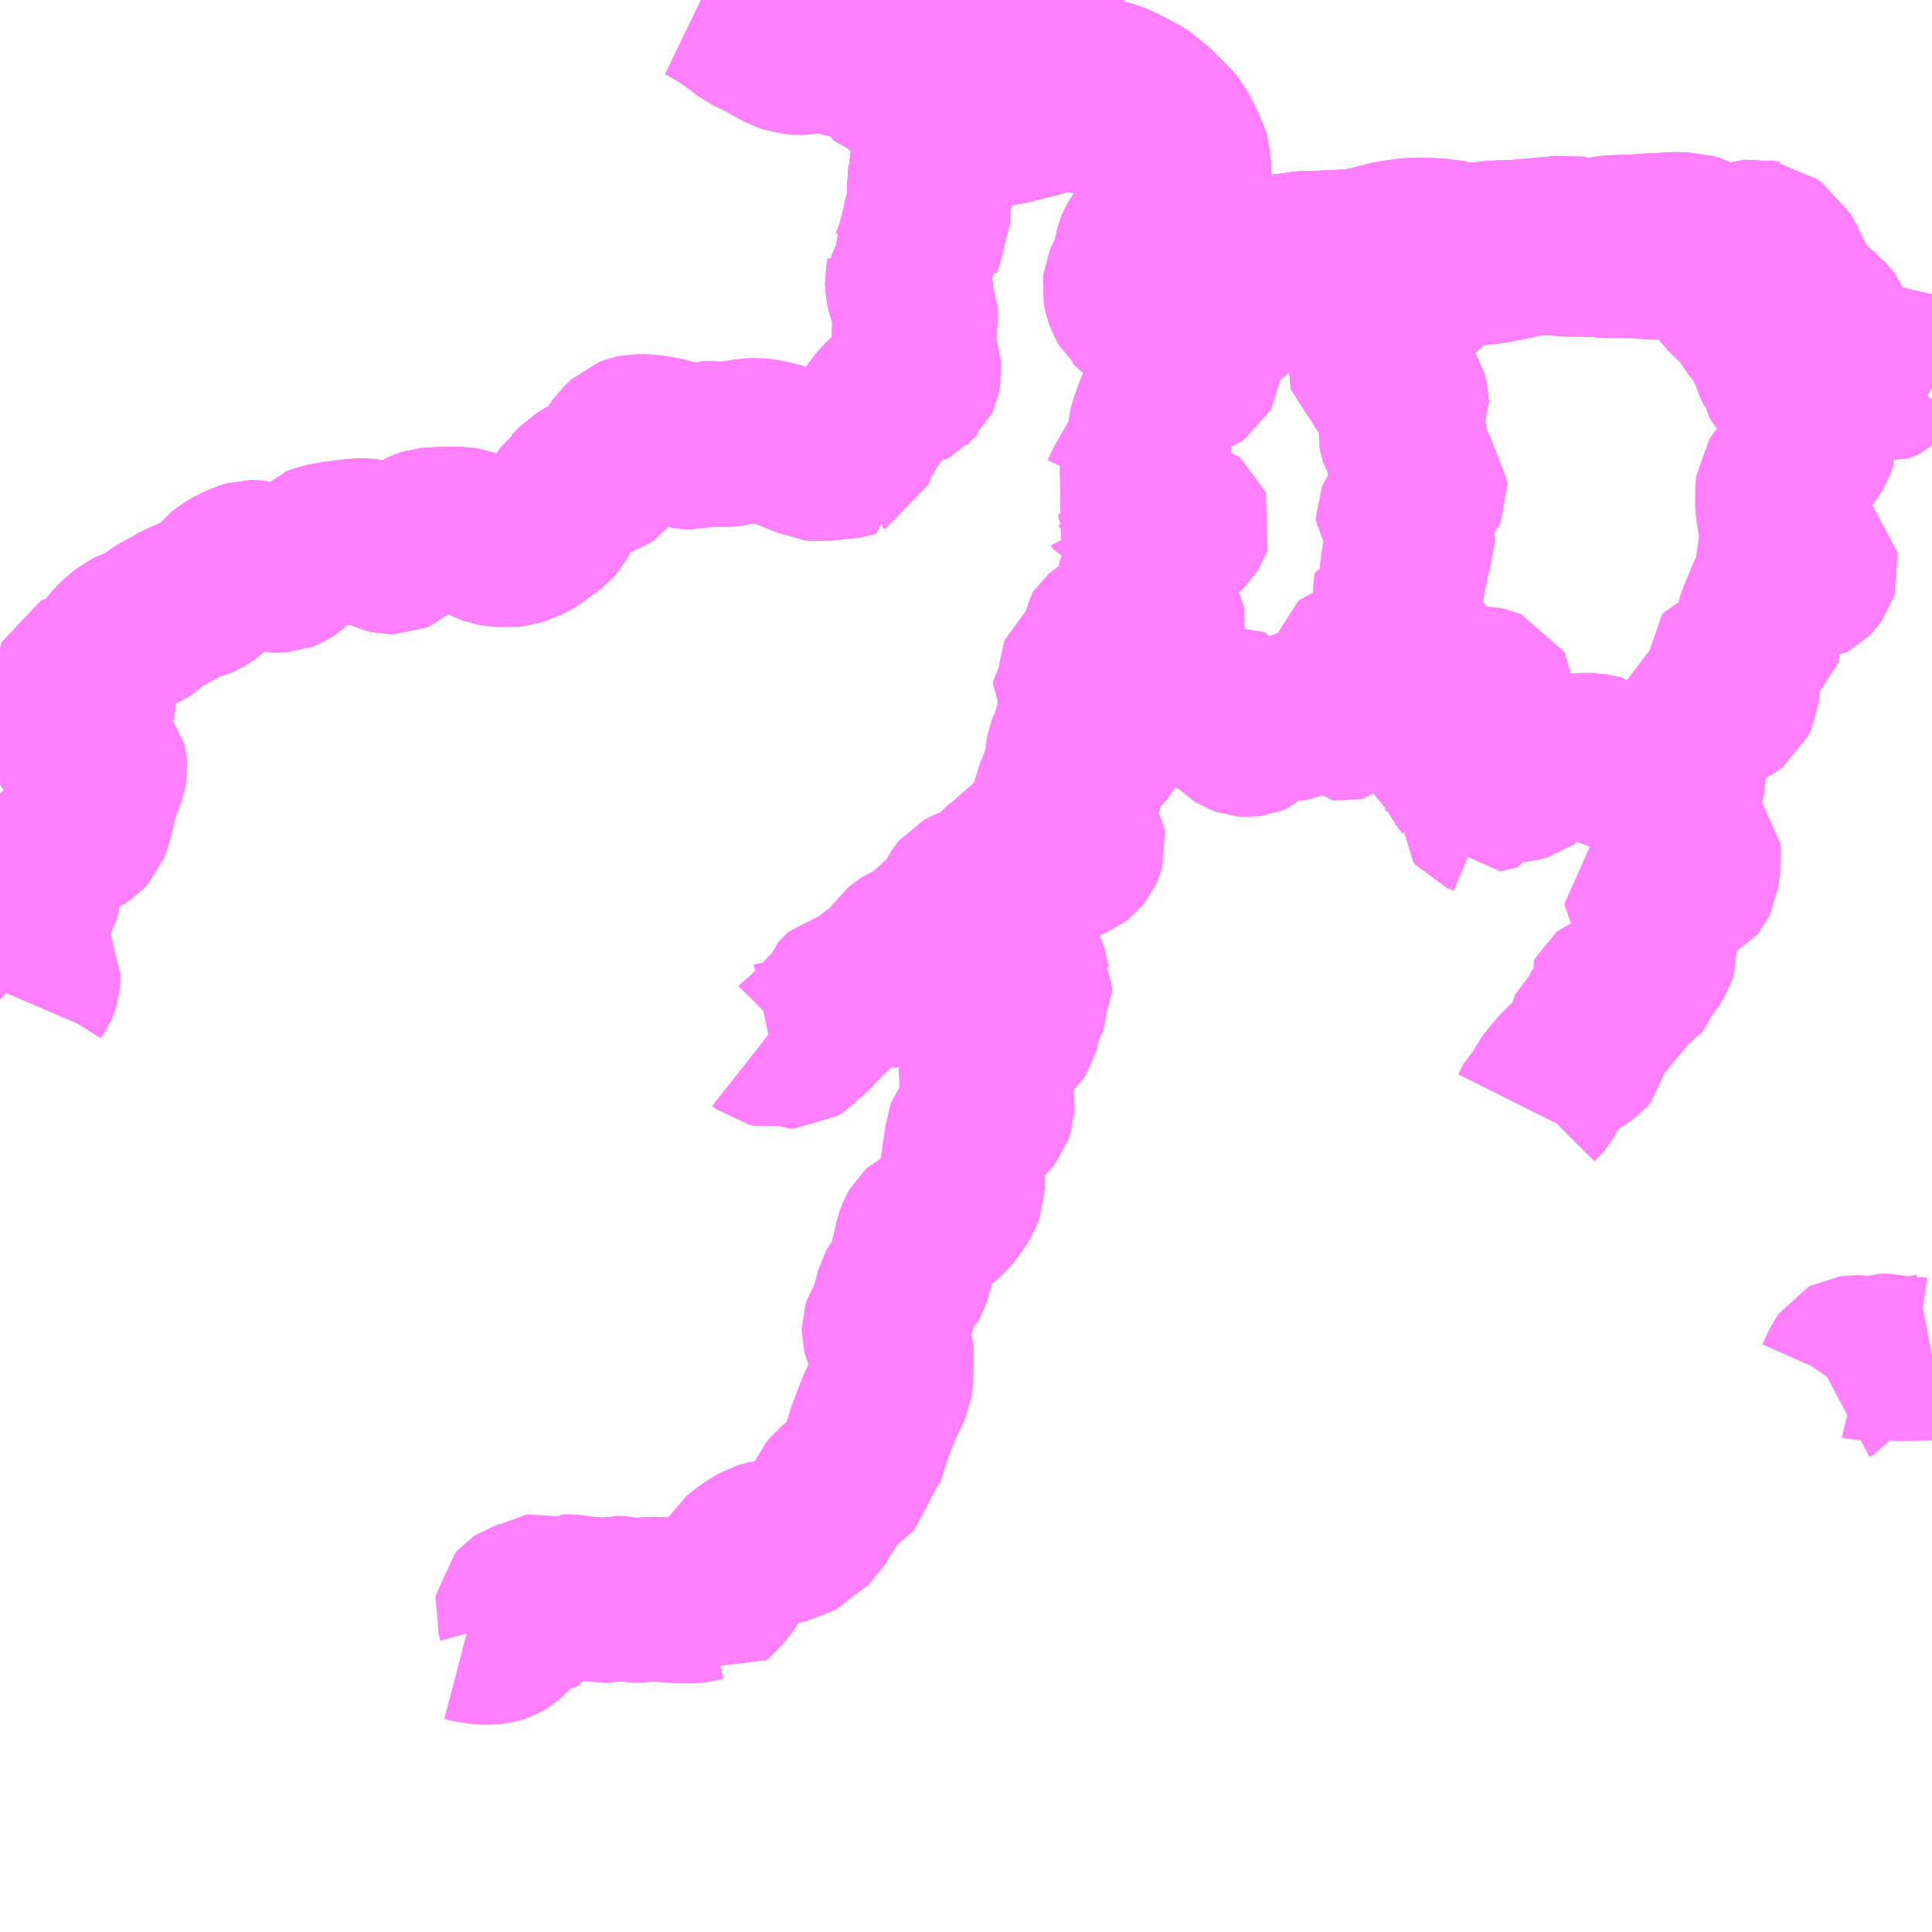 <?xml version="1.0" encoding="UTF-8"?>
<svg  xmlns="http://www.w3.org/2000/svg" xmlns:xlink="http://www.w3.org/1999/xlink" xmlns:go="http://purl.org/svgmap/profile" property="N07_001,N07_002,N07_003,N07_004,N07_005,N07_006,N07_007" viewBox="13060.547 -3225.586 8.789 8.789" go:dataArea="13060.546875 -3225.5859375 8.7890625 8.7890625" >
<globalCoordinateSystem srsName="http://purl.org/crs/84" transform="matrix(100.0,0.0,0.0,-100.0,0.0,0.0)" />
<defs>
 <g id="p0" >
  <circle cx="0.0" cy="0.0" r="3" stroke="green" stroke-width="0.75" vector-effect="non-scaling-stroke" />
 </g>
</defs>
<g fill="none" fill-rule="evenodd" stroke="#FF00FF" stroke-width="0.75" opacity="0.5" vector-effect="non-scaling-stroke" stroke-linejoin="bevel" >
<path content="1,九州産交バス（株）,人吉産交～一勝地～神瀬小学校,8.0,5.0,5.0," xlink:title="1" d="M13069.336,-3223.823L13069.291,-3223.851L13069.272,-3223.864L13069.26,-3223.871L13069.249,-3223.878L13069.228,-3223.887L13069.208,-3223.894L13069.181,-3223.907L13069.167,-3223.907L13069.15,-3223.907L13069.127,-3223.911L13069.104,-3223.913L13069.043,-3223.919L13069.033,-3223.921L13069.003,-3223.925L13068.996,-3223.927L13068.979,-3223.936L13068.966,-3223.943L13068.958,-3223.951L13068.945,-3223.962L13068.938,-3223.967L13068.934,-3223.972L13068.923,-3223.988L13068.911,-3224.009L13068.908,-3224.015L13068.895,-3224.046L13068.891,-3224.057L13068.886,-3224.075L13068.872,-3224.104L13068.868,-3224.114L13068.858,-3224.127L13068.85,-3224.135L13068.845,-3224.142L13068.83,-3224.154L13068.808,-3224.17L13068.783,-3224.196L13068.756,-3224.218L13068.745,-3224.231L13068.738,-3224.238L13068.733,-3224.245L13068.724,-3224.259L13068.716,-3224.269L13068.711,-3224.286L13068.691,-3224.325L13068.673,-3224.356L13068.671,-3224.368L13068.657,-3224.396L13068.646,-3224.413L13068.635,-3224.433L13068.627,-3224.438L13068.623,-3224.445L13068.592,-3224.466L13068.577,-3224.477L13068.571,-3224.482L13068.562,-3224.483L13068.553,-3224.485L13068.541,-3224.488L13068.514,-3224.484L13068.504,-3224.481L13068.488,-3224.476L13068.477,-3224.471L13068.463,-3224.465L13068.441,-3224.461L13068.433,-3224.459L13068.4,-3224.46L13068.387,-3224.461L13068.369,-3224.464L13068.344,-3224.469L13068.317,-3224.479L13068.303,-3224.483L13068.292,-3224.492L13068.272,-3224.502L13068.251,-3224.511L13068.227,-3224.519L13068.193,-3224.518L13068.183,-3224.519L13068.172,-3224.519L13068.102,-3224.515L13068.036,-3224.512L13067.991,-3224.508L13067.925,-3224.506L13067.888,-3224.505L13067.86,-3224.502L13067.796,-3224.492L13067.784,-3224.488L13067.758,-3224.491L13067.748,-3224.49L13067.717,-3224.497L13067.686,-3224.503L13067.672,-3224.506L13067.648,-3224.502L13067.609,-3224.498L13067.579,-3224.496L13067.541,-3224.492L13067.447,-3224.484L13067.384,-3224.481L13067.356,-3224.482L13067.329,-3224.478L13067.258,-3224.47L13067.204,-3224.47L13067.194,-3224.472L13067.167,-3224.478L13067.156,-3224.48L13067.137,-3224.484L13067.103,-3224.488L13067.08,-3224.491L13067.041,-3224.492L13067.017,-3224.493L13067.006,-3224.494L13066.96,-3224.492L13066.874,-3224.48L13066.842,-3224.472L13066.818,-3224.466L13066.783,-3224.455L13066.741,-3224.448L13066.724,-3224.443L13066.699,-3224.441L13066.667,-3224.44L13066.64,-3224.438L13066.615,-3224.436L13066.565,-3224.435L13066.549,-3224.434L13066.481,-3224.433L13066.44,-3224.427L13066.379,-3224.419L13066.345,-3224.41L13066.338,-3224.41L13066.329,-3224.406L13066.317,-3224.401L13066.259,-3224.374L13066.147,-3224.326L13066.13,-3224.318L13066.115,-3224.309L13066.08,-3224.279L13066.071,-3224.274L13066.052,-3224.264L13066.041,-3224.259L13066.006,-3224.25L13065.955,-3224.238L13065.921,-3224.234L13065.887,-3224.229L13065.871,-3224.228L13065.853,-3224.241L13065.842,-3224.259L13065.84,-3224.308L13065.842,-3224.324L13065.847,-3224.343L13065.86,-3224.365L13065.878,-3224.397L13065.881,-3224.406L13065.889,-3224.418L13065.892,-3224.426L13065.902,-3224.462L13065.905,-3224.474L13065.908,-3224.491L13065.913,-3224.505L13065.921,-3224.515L13065.931,-3224.535L13065.936,-3224.555L13065.945,-3224.584L13065.951,-3224.613L13065.954,-3224.646L13065.96,-3224.666L13065.958,-3224.699L13065.96,-3224.714L13065.955,-3224.804L13065.953,-3224.838L13065.949,-3224.859L13065.948,-3224.875L13065.944,-3224.89L13065.923,-3224.927L13065.919,-3224.938L13065.911,-3224.953L13065.904,-3224.968L13065.896,-3224.983L13065.89,-3224.994L13065.87,-3225.018L13065.854,-3225.034L13065.83,-3225.058L13065.804,-3225.084L13065.784,-3225.102L13065.769,-3225.118L13065.759,-3225.124L13065.733,-3225.142L13065.658,-3225.182L13065.646,-3225.187L13065.626,-3225.197L13065.599,-3225.207L13065.589,-3225.21L13065.58,-3225.212L13065.559,-3225.215L13065.544,-3225.217L13065.517,-3225.219L13065.473,-3225.222L13065.43,-3225.226L13065.413,-3225.231L13065.378,-3225.236L13065.365,-3225.239L13065.345,-3225.241L13065.289,-3225.244L13065.275,-3225.24L13065.27,-3225.245L13065.255,-3225.239L13065.241,-3225.235L13065.23,-3225.232L13065.216,-3225.224L13065.192,-3225.207L13065.176,-3225.194L13065.155,-3225.181L13065.13,-3225.172L13065.12,-3225.17L13065.106,-3225.169L13065.097,-3225.171L13065.077,-3225.174L13065.064,-3225.178L13065.053,-3225.184L13065.043,-3225.193L13065.034,-3225.197L13065.004,-3225.22L13064.995,-3225.218L13064.96,-3225.247L13064.927,-3225.269L13064.865,-3225.306L13064.802,-3225.344L13064.764,-3225.36L13064.739,-3225.372L13064.724,-3225.375L13064.709,-3225.378L13064.699,-3225.381L13064.689,-3225.381L13064.657,-3225.385L13064.647,-3225.387L13064.521,-3225.443L13064.514,-3225.445L13064.442,-3225.471L13064.405,-3225.483L13064.384,-3225.49L13064.347,-3225.5L13064.316,-3225.505L13064.282,-3225.511L13064.17,-3225.53L13064.125,-3225.539L13064.104,-3225.543L13064.078,-3225.551L13064.044,-3225.554L13064.025,-3225.557L13064.012,-3225.563L13063.991,-3225.57L13063.953,-3225.586"/>
<path content="1,九州産交バス（株）,人吉産交～神瀬小学校,8.0,5.0,5.0," xlink:title="1" d="M13063.953,-3225.586L13063.991,-3225.57L13064.012,-3225.563L13064.025,-3225.557L13064.044,-3225.554L13064.078,-3225.551L13064.104,-3225.543L13064.125,-3225.539L13064.17,-3225.53L13064.282,-3225.511L13064.316,-3225.505L13064.347,-3225.5L13064.384,-3225.49L13064.405,-3225.483L13064.442,-3225.471L13064.514,-3225.445L13064.521,-3225.443L13064.647,-3225.387L13064.657,-3225.385L13064.689,-3225.381L13064.699,-3225.381L13064.709,-3225.378L13064.724,-3225.375L13064.739,-3225.372L13064.764,-3225.36L13064.802,-3225.344L13064.865,-3225.306L13064.927,-3225.269L13064.96,-3225.247L13064.995,-3225.218L13065.004,-3225.22L13065.034,-3225.197L13065.043,-3225.193L13065.053,-3225.184L13065.064,-3225.178L13065.077,-3225.174L13065.097,-3225.171L13065.106,-3225.169L13065.12,-3225.17L13065.13,-3225.172L13065.155,-3225.181L13065.176,-3225.194L13065.192,-3225.207L13065.216,-3225.224L13065.23,-3225.232L13065.241,-3225.235L13065.255,-3225.239L13065.27,-3225.245L13065.275,-3225.24L13065.289,-3225.244L13065.345,-3225.241L13065.365,-3225.239L13065.378,-3225.236L13065.413,-3225.231L13065.43,-3225.226L13065.473,-3225.222L13065.517,-3225.219L13065.544,-3225.217L13065.559,-3225.215L13065.58,-3225.212L13065.589,-3225.21L13065.599,-3225.207L13065.626,-3225.197L13065.646,-3225.187L13065.658,-3225.182L13065.733,-3225.142L13065.759,-3225.124L13065.769,-3225.118L13065.784,-3225.102L13065.804,-3225.084L13065.83,-3225.058L13065.854,-3225.034L13065.87,-3225.018L13065.89,-3224.994L13065.896,-3224.983L13065.904,-3224.968L13065.911,-3224.953L13065.919,-3224.938L13065.923,-3224.927L13065.944,-3224.89L13065.948,-3224.875L13065.949,-3224.859L13065.953,-3224.838L13065.955,-3224.804L13065.96,-3224.714L13065.958,-3224.699L13065.96,-3224.666L13065.954,-3224.646L13065.951,-3224.613L13065.945,-3224.584L13065.936,-3224.555L13065.931,-3224.535L13065.921,-3224.515L13065.913,-3224.505L13065.908,-3224.491L13065.905,-3224.474L13065.902,-3224.462L13065.892,-3224.426L13065.889,-3224.418L13065.881,-3224.406L13065.878,-3224.397L13065.86,-3224.365L13065.847,-3224.343L13065.842,-3224.324L13065.84,-3224.308L13065.842,-3224.259L13065.853,-3224.241L13065.871,-3224.228L13065.887,-3224.229L13065.921,-3224.234L13065.955,-3224.238L13066.006,-3224.25L13066.041,-3224.259L13066.052,-3224.264L13066.071,-3224.274L13066.08,-3224.279L13066.115,-3224.309L13066.13,-3224.318L13066.147,-3224.326L13066.259,-3224.374L13066.317,-3224.401L13066.329,-3224.406L13066.338,-3224.41L13066.345,-3224.41L13066.379,-3224.419L13066.44,-3224.427L13066.481,-3224.433L13066.549,-3224.434L13066.565,-3224.435L13066.615,-3224.436L13066.64,-3224.438L13066.667,-3224.44L13066.699,-3224.441L13066.724,-3224.443L13066.741,-3224.448L13066.783,-3224.455L13066.818,-3224.466L13066.842,-3224.472L13066.874,-3224.48L13066.96,-3224.492L13067.006,-3224.494L13067.017,-3224.493L13067.041,-3224.492L13067.08,-3224.491L13067.103,-3224.488L13067.137,-3224.484L13067.156,-3224.48L13067.167,-3224.478L13067.194,-3224.472L13067.204,-3224.47L13067.258,-3224.47L13067.329,-3224.478L13067.356,-3224.482L13067.384,-3224.481L13067.447,-3224.484L13067.541,-3224.492L13067.579,-3224.496L13067.609,-3224.498L13067.648,-3224.502L13067.672,-3224.506L13067.686,-3224.503L13067.717,-3224.497L13067.748,-3224.49L13067.758,-3224.491L13067.784,-3224.488L13067.796,-3224.492L13067.86,-3224.502L13067.888,-3224.505L13067.925,-3224.506L13067.991,-3224.508L13068.036,-3224.512L13068.102,-3224.515L13068.172,-3224.519L13068.183,-3224.519L13068.193,-3224.518L13068.227,-3224.519L13068.251,-3224.511L13068.272,-3224.502L13068.292,-3224.492L13068.303,-3224.483L13068.317,-3224.479L13068.344,-3224.469L13068.369,-3224.464L13068.387,-3224.461L13068.4,-3224.46L13068.433,-3224.459L13068.441,-3224.461L13068.463,-3224.465L13068.477,-3224.471L13068.488,-3224.476L13068.504,-3224.481L13068.514,-3224.484L13068.541,-3224.488L13068.553,-3224.485L13068.562,-3224.483L13068.571,-3224.482L13068.577,-3224.477L13068.592,-3224.466L13068.623,-3224.445L13068.627,-3224.438L13068.635,-3224.433L13068.646,-3224.413L13068.657,-3224.396L13068.671,-3224.368L13068.673,-3224.356L13068.691,-3224.325L13068.711,-3224.286L13068.716,-3224.269L13068.724,-3224.259L13068.733,-3224.245L13068.738,-3224.238L13068.745,-3224.231L13068.756,-3224.218L13068.783,-3224.196L13068.808,-3224.17L13068.83,-3224.154L13068.845,-3224.142L13068.85,-3224.135L13068.858,-3224.127L13068.868,-3224.114L13068.872,-3224.104L13068.886,-3224.075L13068.891,-3224.057L13068.895,-3224.046L13068.908,-3224.015L13068.911,-3224.009L13068.923,-3223.988L13068.934,-3223.972L13068.938,-3223.967L13068.945,-3223.962L13068.958,-3223.951L13068.966,-3223.943L13068.979,-3223.936L13068.996,-3223.927L13069.003,-3223.925L13069.033,-3223.921L13069.043,-3223.919L13069.104,-3223.913L13069.127,-3223.911L13069.15,-3223.907L13069.167,-3223.907L13069.181,-3223.907L13069.208,-3223.894L13069.228,-3223.887L13069.249,-3223.878L13069.26,-3223.871L13069.272,-3223.864L13069.291,-3223.851L13069.336,-3223.823"/>
<path content="1,九州産交バス（株）,鹿目線,4.0,4.0,4.0," xlink:title="1" d="M13068.876,-3219.289L13068.893,-3219.298L13068.907,-3219.318L13068.919,-3219.345L13068.934,-3219.376L13068.951,-3219.401L13068.962,-3219.407L13068.985,-3219.41L13069.016,-3219.41L13069.032,-3219.406L13069.048,-3219.406L13069.065,-3219.411L13069.084,-3219.419L13069.114,-3219.417L13069.146,-3219.413L13069.181,-3219.407L13069.22,-3219.402L13069.239,-3219.405L13069.259,-3219.402L13069.278,-3219.405L13069.315,-3219.415L13069.336,-3219.419"/>
<path content="1,九州産交バス（株）,黒白線_01_nu,4.0,4.0,4.0," xlink:title="1" d="M13060.673,-3221.027L13060.682,-3221.048L13060.688,-3221.062L13060.698,-3221.078L13060.706,-3221.091L13060.714,-3221.107L13060.719,-3221.122L13060.72,-3221.137L13060.72,-3221.15L13060.714,-3221.161L13060.705,-3221.175L13060.699,-3221.193L13060.695,-3221.203L13060.685,-3221.212L13060.662,-3221.232L13060.633,-3221.256L13060.601,-3221.288L13060.591,-3221.304L13060.582,-3221.321L13060.579,-3221.338L13060.579,-3221.355L13060.583,-3221.374L13060.593,-3221.395L13060.602,-3221.4L13060.617,-3221.408L13060.636,-3221.419L13060.653,-3221.43L13060.667,-3221.442L13060.681,-3221.454L13060.695,-3221.472L13060.708,-3221.49L13060.716,-3221.503L13060.721,-3221.521L13060.726,-3221.553L13060.732,-3221.574L13060.739,-3221.593L13060.749,-3221.614L13060.756,-3221.628L13060.759,-3221.638L13060.779,-3221.669L13060.792,-3221.692L13060.809,-3221.719L13060.831,-3221.748L13060.839,-3221.76L13060.843,-3221.768L13060.849,-3221.771L13060.858,-3221.772L13060.876,-3221.776L13060.895,-3221.783L13060.912,-3221.791L13060.93,-3221.803L13060.942,-3221.816L13060.947,-3221.829L13060.956,-3221.856L13060.967,-3221.898L13060.979,-3221.954L13060.995,-3222.003L13061.02,-3222.069L13061.024,-3222.09L13061.023,-3222.103L13061.021,-3222.111L13061.013,-3222.121L13061,-3222.127L13060.987,-3222.131L13060.968,-3222.136L13060.956,-3222.141L13060.942,-3222.146L13060.931,-3222.151L13060.918,-3222.159L13060.905,-3222.166L13060.891,-3222.174L13060.88,-3222.187L13060.872,-3222.204L13060.868,-3222.223L13060.868,-3222.234L13060.869,-3222.247L13060.874,-3222.257L13060.878,-3222.268L13060.886,-3222.278L13060.893,-3222.287L13060.904,-3222.296L13060.915,-3222.308L13060.926,-3222.322L13060.938,-3222.335L13060.949,-3222.351L13060.957,-3222.361L13060.964,-3222.372L13060.969,-3222.379L13060.971,-3222.39L13060.971,-3222.409L13060.969,-3222.421L13060.966,-3222.428L13060.96,-3222.439L13060.953,-3222.448L13060.944,-3222.454L13060.933,-3222.461L13060.918,-3222.472L13060.903,-3222.483L13060.898,-3222.487L13060.896,-3222.495L13060.897,-3222.51L13060.9,-3222.517L13060.906,-3222.52L13060.915,-3222.522L13060.927,-3222.527L13060.943,-3222.531L13060.955,-3222.538L13060.968,-3222.544L13060.977,-3222.554L13060.985,-3222.566L13060.99,-3222.577L13061.007,-3222.589L13061.021,-3222.595L13061.031,-3222.602L13061.04,-3222.608L13061.045,-3222.616L13061.052,-3222.627L13061.058,-3222.639L13061.068,-3222.652L13061.082,-3222.666L13061.098,-3222.68L13061.116,-3222.695L13061.13,-3222.706L13061.148,-3222.715L13061.17,-3222.723L13061.189,-3222.726L13061.203,-3222.733L13061.22,-3222.744L13061.229,-3222.753L13061.24,-3222.762L13061.263,-3222.779L13061.291,-3222.796L13061.314,-3222.808L13061.327,-3222.818L13061.352,-3222.829L13061.371,-3222.839L13061.388,-3222.847L13061.418,-3222.86L13061.437,-3222.867L13061.452,-3222.871L13061.464,-3222.876L13061.479,-3222.885L13061.488,-3222.892L13061.508,-3222.908L13061.525,-3222.925L13061.539,-3222.94L13061.551,-3222.952L13061.56,-3222.963L13061.571,-3222.972L13061.585,-3222.982L13061.601,-3222.992L13061.628,-3223.006L13061.661,-3223.02L13061.684,-3223.027L13061.696,-3223.027L13061.713,-3223.025L13061.729,-3223.018L13061.75,-3223.008L13061.776,-3222.998L13061.791,-3222.993L13061.811,-3222.992L13061.832,-3222.993L13061.847,-3222.999L13061.861,-3223.008L13061.877,-3223.022L13061.894,-3223.039L13061.903,-3223.05L13061.92,-3223.062L13061.933,-3223.069L13061.945,-3223.076L13061.95,-3223.082L13061.978,-3223.089L13061.993,-3223.095L13062.012,-3223.101L13062.033,-3223.106L13062.059,-3223.111L13062.084,-3223.115L13062.111,-3223.118L13062.143,-3223.122L13062.18,-3223.126L13062.204,-3223.126L13062.224,-3223.123L13062.249,-3223.11L13062.271,-3223.095L13062.285,-3223.089L13062.304,-3223.08L13062.321,-3223.076L13062.339,-3223.076L13062.353,-3223.082L13062.363,-3223.091L13062.379,-3223.104L13062.403,-3223.119L13062.426,-3223.133L13062.456,-3223.156L13062.468,-3223.164L13062.48,-3223.17L13062.492,-3223.174L13062.519,-3223.176L13062.557,-3223.178L13062.601,-3223.178L13062.643,-3223.178L13062.663,-3223.175L13062.68,-3223.169L13062.697,-3223.161L13062.721,-3223.149L13062.739,-3223.139L13062.753,-3223.128L13062.772,-3223.119L13062.785,-3223.114L13062.815,-3223.109L13062.839,-3223.109L13062.872,-3223.109L13062.89,-3223.111L13062.906,-3223.116L13062.927,-3223.124L13062.949,-3223.133L13062.969,-3223.144L13062.983,-3223.154L13062.999,-3223.167L13063.023,-3223.183L13063.043,-3223.198L13063.055,-3223.207L13063.07,-3223.224L13063.078,-3223.239L13063.084,-3223.259L13063.09,-3223.273L13063.101,-3223.289L13063.113,-3223.306L13063.126,-3223.327L13063.136,-3223.342L13063.149,-3223.351L13063.161,-3223.364L13063.177,-3223.378L13063.189,-3223.39L13063.207,-3223.401L13063.224,-3223.41L13063.239,-3223.417L13063.258,-3223.418L13063.271,-3223.42L13063.282,-3223.424L13063.297,-3223.429L13063.312,-3223.439L13063.319,-3223.448L13063.328,-3223.465L13063.337,-3223.487L13063.344,-3223.507L13063.354,-3223.531L13063.362,-3223.543L13063.371,-3223.556L13063.386,-3223.57L13063.405,-3223.588L13063.426,-3223.596L13063.441,-3223.599L13063.487,-3223.599L13063.512,-3223.596L13063.53,-3223.593L13063.551,-3223.59L13063.572,-3223.586L13063.608,-3223.576L13063.633,-3223.566L13063.647,-3223.56L13063.658,-3223.556L13063.681,-3223.553L13063.703,-3223.552L13063.717,-3223.556L13063.733,-3223.563L13063.749,-3223.568L13063.766,-3223.568L13063.784,-3223.568L13063.804,-3223.566L13063.825,-3223.564L13063.854,-3223.564L13063.876,-3223.567L13063.909,-3223.574L13063.936,-3223.578L13063.959,-3223.581L13063.985,-3223.582L13064.007,-3223.58L13064.022,-3223.578L13064.057,-3223.571L13064.073,-3223.568L13064.099,-3223.559L13064.129,-3223.55L13064.155,-3223.539L13064.195,-3223.521L13064.223,-3223.513L13064.247,-3223.501L13064.265,-3223.499L13064.286,-3223.501L13064.319,-3223.502L13064.345,-3223.506L13064.367,-3223.508L13064.392,-3223.51L13064.408,-3223.512L13064.414,-3223.514L13064.412,-3223.521L13064.423,-3223.526L13064.431,-3223.545L13064.437,-3223.563L13064.442,-3223.573L13064.449,-3223.59L13064.459,-3223.606L13064.468,-3223.62L13064.493,-3223.662L13064.516,-3223.695L13064.541,-3223.73L13064.562,-3223.755L13064.582,-3223.774L13064.605,-3223.787L13064.629,-3223.801L13064.655,-3223.814L13064.669,-3223.819L13064.678,-3223.83L13064.698,-3223.84L13064.708,-3223.852L13064.718,-3223.86L13064.723,-3223.871L13064.727,-3223.894L13064.725,-3223.913L13064.72,-3223.932L13064.714,-3223.956L13064.71,-3223.986L13064.705,-3224.03L13064.707,-3224.091L13064.709,-3224.122L13064.711,-3224.147L13064.709,-3224.177L13064.709,-3224.19L13064.706,-3224.197L13064.699,-3224.21L13064.687,-3224.24L13064.681,-3224.261L13064.676,-3224.281L13064.675,-3224.31L13064.681,-3224.342L13064.681,-3224.365L13064.692,-3224.376L13064.699,-3224.389L13064.706,-3224.407L13064.717,-3224.436L13064.725,-3224.448L13064.725,-3224.462L13064.739,-3224.504L13064.744,-3224.533L13064.752,-3224.557L13064.751,-3224.566L13064.757,-3224.586L13064.763,-3224.609L13064.768,-3224.623L13064.774,-3224.651L13064.773,-3224.658L13064.777,-3224.674L13064.776,-3224.692L13064.778,-3224.72L13064.777,-3224.758L13064.781,-3224.791L13064.781,-3224.803L13064.788,-3224.831L13064.79,-3224.841L13064.796,-3224.874L13064.798,-3224.884L13064.805,-3224.913L13064.809,-3224.934L13064.82,-3224.947L13064.825,-3224.958L13064.832,-3224.975L13064.838,-3224.981L13064.847,-3224.996L13064.852,-3225.005L13064.861,-3225.009L13064.867,-3225.012L13064.875,-3225.012L13064.883,-3225.009L13064.891,-3225.008L13064.902,-3225.004L13064.914,-3225.004L13064.918,-3225.01L13064.946,-3225.032L13064.958,-3225.034L13064.968,-3225.032L13064.981,-3225.027L13065.005,-3225.022L13065.021,-3225.019L13065.031,-3225.019L13065.055,-3225.02L13065.084,-3225.023L13065.098,-3225.024L13065.118,-3225.028L13065.141,-3225.032L13065.157,-3225.035L13065.168,-3225.039L13065.2,-3225.047L13065.228,-3225.054L13065.257,-3225.061L13065.273,-3225.065L13065.291,-3225.071L13065.31,-3225.076L13065.323,-3225.077L13065.347,-3225.085L13065.369,-3225.086L13065.388,-3225.086L13065.415,-3225.087L13065.423,-3225.087L13065.459,-3225.083L13065.476,-3225.084L13065.512,-3225.08L13065.549,-3225.076L13065.557,-3225.074L13065.571,-3225.071L13065.591,-3225.064L13065.599,-3225.061L13065.614,-3225.054L13065.654,-3225.037L13065.681,-3225.022L13065.69,-3225.02L13065.705,-3225.009L13065.725,-3224.997L13065.732,-3224.992L13065.762,-3224.97L13065.777,-3224.956L13065.794,-3224.943L13065.809,-3224.929L13065.821,-3224.918L13065.834,-3224.902L13065.85,-3224.881L13065.857,-3224.864L13065.859,-3224.853L13065.861,-3224.844L13065.862,-3224.832L13065.864,-3224.809L13065.866,-3224.8L13065.866,-3224.767L13065.867,-3224.756L13065.864,-3224.743L13065.862,-3224.727L13065.857,-3224.711L13065.854,-3224.695L13065.85,-3224.683L13065.842,-3224.663L13065.838,-3224.653L13065.829,-3224.633L13065.804,-3224.587L13065.782,-3224.553L13065.768,-3224.53L13065.755,-3224.515L13065.732,-3224.479L13065.728,-3224.472L13065.722,-3224.458L13065.718,-3224.443L13065.717,-3224.437L13065.716,-3224.416L13065.714,-3224.396L13065.711,-3224.382L13065.707,-3224.37L13065.7,-3224.359L13065.694,-3224.351L13065.677,-3224.32L13065.674,-3224.313L13065.668,-3224.299L13065.665,-3224.273L13065.669,-3224.251L13065.677,-3224.229L13065.688,-3224.207L13065.693,-3224.198L13065.699,-3224.193L13065.716,-3224.175L13065.734,-3224.161L13065.742,-3224.154L13065.749,-3224.151L13065.767,-3224.138L13065.774,-3224.135L13065.782,-3224.132L13065.799,-3224.125L13065.828,-3224.122L13065.867,-3224.122L13065.89,-3224.126L13065.915,-3224.132L13065.935,-3224.137L13065.959,-3224.147L13065.965,-3224.144L13065.982,-3224.147L13065.99,-3224.149L13066.011,-3224.151L13066.027,-3224.153L13066.047,-3224.158L13066.054,-3224.159L13066.084,-3224.167L13066.098,-3224.17L13066.115,-3224.177L13066.132,-3224.181L13066.163,-3224.193L13066.175,-3224.197L13066.192,-3224.205L13066.202,-3224.209L13066.217,-3224.218L13066.243,-3224.238L13066.26,-3224.248L13066.275,-3224.258L13066.302,-3224.274L13066.314,-3224.28L13066.326,-3224.288L13066.349,-3224.303L13066.38,-3224.322L13066.399,-3224.334L13066.413,-3224.34L13066.431,-3224.346L13066.441,-3224.349L13066.449,-3224.35L13066.461,-3224.353L13066.48,-3224.356L13066.499,-3224.356L13066.506,-3224.356L13066.514,-3224.353L13066.519,-3224.337L13066.526,-3224.332L13066.546,-3224.326L13066.568,-3224.32L13066.584,-3224.317L13066.596,-3224.317L13066.607,-3224.317L13066.629,-3224.318L13066.638,-3224.317L13066.655,-3224.321L13066.679,-3224.324L13066.691,-3224.327L13066.718,-3224.332L13066.742,-3224.337L13066.774,-3224.342L13066.795,-3224.356L13066.829,-3224.355L13066.841,-3224.356L13066.855,-3224.357L13066.864,-3224.357L13066.905,-3224.359L13066.92,-3224.36L13066.93,-3224.358L13066.942,-3224.358L13066.951,-3224.354L13066.966,-3224.342L13067.006,-3224.357L13067.015,-3224.374L13067.015,-3224.394L13067.018,-3224.403L13067.023,-3224.41L13067.031,-3224.413L13067.044,-3224.414L13067.075,-3224.412L13067.101,-3224.411L13067.125,-3224.406L13067.148,-3224.4L13067.174,-3224.395L13067.198,-3224.392L13067.24,-3224.39L13067.286,-3224.391L13067.326,-3224.396L13067.367,-3224.403L13067.401,-3224.41L13067.435,-3224.417L13067.472,-3224.426L13067.489,-3224.429L13067.512,-3224.432L13067.546,-3224.435L13067.585,-3224.436L13067.621,-3224.436L13067.647,-3224.432L13067.704,-3224.429L13067.801,-3224.428L13067.852,-3224.424L13067.979,-3224.423L13068.011,-3224.422L13068.036,-3224.418L13068.105,-3224.416L13068.133,-3224.416L13068.155,-3224.412L13068.183,-3224.405L13068.21,-3224.399L13068.228,-3224.395L13068.252,-3224.383L13068.277,-3224.37L13068.297,-3224.356L13068.323,-3224.337L13068.347,-3224.316L13068.371,-3224.294L13068.399,-3224.26L13068.416,-3224.241L13068.431,-3224.226L13068.451,-3224.21L13068.467,-3224.196L13068.476,-3224.188L13068.487,-3224.173L13068.494,-3224.163L13068.518,-3224.12L13068.541,-3224.093L13068.567,-3224.054L13068.582,-3224.028L13068.604,-3223.989L13068.617,-3223.951L13068.628,-3223.922L13068.636,-3223.906L13068.636,-3223.9L13068.646,-3223.903L13068.655,-3223.905L13068.675,-3223.912L13068.709,-3223.921L13068.747,-3223.933L13068.762,-3223.935L13068.794,-3223.944L13068.843,-3223.956L13068.85,-3223.953L13068.858,-3223.952L13068.865,-3223.945L13068.906,-3223.926L13068.928,-3223.913L13068.984,-3223.887L13069.005,-3223.878L13069.022,-3223.873L13069.057,-3223.865L13069.066,-3223.863L13069.079,-3223.861L13069.108,-3223.857L13069.117,-3223.86L13069.129,-3223.865L13069.148,-3223.884L13069.167,-3223.907L13069.181,-3223.907L13069.208,-3223.894L13069.228,-3223.887L13069.249,-3223.878L13069.26,-3223.871L13069.272,-3223.864L13069.291,-3223.851L13069.336,-3223.823"/>
<path content="1,九州産交バス（株）,黒白線_02_nu,4.0,4.0,4.0," xlink:title="1" d="M13060.673,-3221.027L13060.682,-3221.048L13060.688,-3221.062L13060.698,-3221.078L13060.706,-3221.091L13060.714,-3221.107L13060.719,-3221.122L13060.72,-3221.137L13060.72,-3221.15L13060.714,-3221.161L13060.705,-3221.175L13060.699,-3221.193L13060.695,-3221.203L13060.685,-3221.212L13060.662,-3221.232L13060.633,-3221.256L13060.601,-3221.288L13060.591,-3221.304L13060.582,-3221.321L13060.579,-3221.338L13060.579,-3221.355L13060.583,-3221.374L13060.593,-3221.395L13060.602,-3221.4L13060.617,-3221.408L13060.636,-3221.419L13060.653,-3221.43L13060.667,-3221.442L13060.681,-3221.454L13060.695,-3221.472L13060.708,-3221.49L13060.716,-3221.503L13060.721,-3221.521L13060.726,-3221.553L13060.732,-3221.574L13060.739,-3221.593L13060.749,-3221.614L13060.756,-3221.628L13060.759,-3221.638L13060.779,-3221.669L13060.792,-3221.692L13060.809,-3221.719L13060.831,-3221.748L13060.839,-3221.76L13060.843,-3221.768L13060.849,-3221.771L13060.858,-3221.772L13060.876,-3221.776L13060.895,-3221.783L13060.912,-3221.791L13060.93,-3221.803L13060.942,-3221.816L13060.947,-3221.829L13060.956,-3221.856L13060.967,-3221.898L13060.979,-3221.954L13060.995,-3222.003L13061.02,-3222.069L13061.024,-3222.09L13061.023,-3222.103L13061.021,-3222.111L13061.013,-3222.121L13061,-3222.127L13060.987,-3222.131L13060.968,-3222.136L13060.956,-3222.141L13060.942,-3222.146L13060.931,-3222.151L13060.918,-3222.159L13060.905,-3222.166L13060.891,-3222.174L13060.88,-3222.187L13060.872,-3222.204L13060.868,-3222.223L13060.868,-3222.234L13060.869,-3222.247L13060.874,-3222.257L13060.878,-3222.268L13060.886,-3222.278L13060.893,-3222.287L13060.904,-3222.296L13060.915,-3222.308L13060.926,-3222.322L13060.938,-3222.335L13060.949,-3222.351L13060.957,-3222.361L13060.964,-3222.372L13060.969,-3222.379L13060.971,-3222.39L13060.971,-3222.409L13060.969,-3222.421L13060.966,-3222.428L13060.96,-3222.439L13060.953,-3222.448L13060.944,-3222.454L13060.933,-3222.461L13060.918,-3222.472L13060.903,-3222.483L13060.898,-3222.487L13060.896,-3222.495L13060.897,-3222.51L13060.9,-3222.517L13060.906,-3222.52L13060.915,-3222.522L13060.927,-3222.527L13060.943,-3222.531L13060.955,-3222.538L13060.968,-3222.544L13060.977,-3222.554L13060.985,-3222.566L13060.99,-3222.577L13061.007,-3222.589L13061.021,-3222.595L13061.031,-3222.602L13061.04,-3222.608L13061.045,-3222.616L13061.052,-3222.627L13061.058,-3222.639L13061.068,-3222.652L13061.082,-3222.666L13061.098,-3222.68L13061.116,-3222.695L13061.13,-3222.706L13061.148,-3222.715L13061.17,-3222.723L13061.189,-3222.726L13061.203,-3222.733L13061.22,-3222.744L13061.229,-3222.753L13061.24,-3222.762L13061.263,-3222.779L13061.291,-3222.796L13061.314,-3222.808L13061.327,-3222.818L13061.352,-3222.829L13061.371,-3222.839L13061.388,-3222.847L13061.418,-3222.86L13061.437,-3222.867L13061.452,-3222.871L13061.464,-3222.876L13061.479,-3222.885L13061.488,-3222.892L13061.508,-3222.908L13061.525,-3222.925L13061.539,-3222.94L13061.551,-3222.952L13061.56,-3222.963L13061.571,-3222.972L13061.585,-3222.982L13061.601,-3222.992L13061.628,-3223.006L13061.661,-3223.02L13061.684,-3223.027L13061.696,-3223.027L13061.713,-3223.025L13061.729,-3223.018L13061.75,-3223.008L13061.776,-3222.998L13061.791,-3222.993L13061.811,-3222.992L13061.832,-3222.993L13061.847,-3222.999L13061.861,-3223.008L13061.877,-3223.022L13061.894,-3223.039L13061.903,-3223.05L13061.92,-3223.062L13061.933,-3223.069L13061.945,-3223.076L13061.95,-3223.082L13061.978,-3223.089L13061.993,-3223.095L13062.012,-3223.101L13062.033,-3223.106L13062.059,-3223.111L13062.084,-3223.115L13062.111,-3223.118L13062.143,-3223.122L13062.18,-3223.126L13062.204,-3223.126L13062.224,-3223.123L13062.249,-3223.11L13062.271,-3223.095L13062.285,-3223.089L13062.304,-3223.08L13062.321,-3223.076L13062.339,-3223.076L13062.353,-3223.082L13062.363,-3223.091L13062.379,-3223.104L13062.403,-3223.119L13062.426,-3223.133L13062.456,-3223.156L13062.468,-3223.164L13062.48,-3223.17L13062.492,-3223.174L13062.519,-3223.176L13062.557,-3223.178L13062.601,-3223.178L13062.643,-3223.178L13062.663,-3223.175L13062.68,-3223.169L13062.697,-3223.161L13062.721,-3223.149L13062.739,-3223.139L13062.753,-3223.128L13062.772,-3223.119L13062.785,-3223.114L13062.815,-3223.109L13062.839,-3223.109L13062.872,-3223.109L13062.89,-3223.111L13062.906,-3223.116L13062.927,-3223.124L13062.949,-3223.133L13062.969,-3223.144L13062.983,-3223.154L13062.999,-3223.167L13063.023,-3223.183L13063.043,-3223.198L13063.055,-3223.207L13063.07,-3223.224L13063.078,-3223.239L13063.084,-3223.259L13063.09,-3223.273L13063.101,-3223.289L13063.113,-3223.306L13063.126,-3223.327L13063.136,-3223.342L13063.149,-3223.351L13063.161,-3223.364L13063.177,-3223.378L13063.189,-3223.39L13063.207,-3223.401L13063.224,-3223.41L13063.239,-3223.417L13063.258,-3223.418L13063.271,-3223.42L13063.282,-3223.424L13063.297,-3223.429L13063.312,-3223.439L13063.319,-3223.448L13063.328,-3223.465L13063.337,-3223.487L13063.344,-3223.507L13063.354,-3223.531L13063.362,-3223.543L13063.371,-3223.556L13063.386,-3223.57L13063.405,-3223.588L13063.426,-3223.596L13063.441,-3223.599L13063.487,-3223.599L13063.512,-3223.596L13063.53,-3223.593L13063.551,-3223.59L13063.572,-3223.586L13063.608,-3223.576L13063.633,-3223.566L13063.647,-3223.56L13063.658,-3223.556L13063.681,-3223.553L13063.703,-3223.552L13063.717,-3223.556L13063.733,-3223.563L13063.749,-3223.568L13063.766,-3223.568L13063.784,-3223.568L13063.804,-3223.566L13063.825,-3223.564L13063.854,-3223.564L13063.876,-3223.567L13063.909,-3223.574L13063.936,-3223.578L13063.959,-3223.581L13063.985,-3223.582L13064.007,-3223.58L13064.022,-3223.578L13064.057,-3223.571L13064.073,-3223.568L13064.099,-3223.559L13064.129,-3223.55L13064.155,-3223.539L13064.195,-3223.521L13064.223,-3223.513L13064.247,-3223.501L13064.265,-3223.499L13064.286,-3223.501L13064.319,-3223.502L13064.345,-3223.506L13064.367,-3223.508L13064.392,-3223.51L13064.408,-3223.512L13064.414,-3223.514L13064.412,-3223.521L13064.423,-3223.526L13064.431,-3223.545L13064.437,-3223.563L13064.442,-3223.573L13064.449,-3223.59L13064.459,-3223.606L13064.468,-3223.62L13064.493,-3223.662L13064.516,-3223.695L13064.541,-3223.73L13064.562,-3223.755L13064.582,-3223.774L13064.605,-3223.787L13064.629,-3223.801L13064.655,-3223.814L13064.669,-3223.819L13064.678,-3223.83L13064.698,-3223.84L13064.708,-3223.852L13064.718,-3223.86L13064.723,-3223.871L13064.727,-3223.894L13064.725,-3223.913L13064.72,-3223.932L13064.714,-3223.956L13064.71,-3223.986L13064.705,-3224.03L13064.707,-3224.091L13064.709,-3224.122L13064.711,-3224.147L13064.709,-3224.177L13064.709,-3224.19L13064.706,-3224.197L13064.699,-3224.21L13064.687,-3224.24L13064.681,-3224.261L13064.676,-3224.281L13064.675,-3224.31L13064.681,-3224.342L13064.681,-3224.365L13064.692,-3224.376L13064.699,-3224.389L13064.706,-3224.407L13064.717,-3224.436L13064.725,-3224.448L13064.725,-3224.462L13064.739,-3224.504L13064.744,-3224.533L13064.752,-3224.557L13064.751,-3224.566L13064.757,-3224.586L13064.763,-3224.609L13064.768,-3224.623L13064.774,-3224.651L13064.773,-3224.658L13064.777,-3224.674L13064.776,-3224.692L13064.778,-3224.72L13064.777,-3224.758L13064.781,-3224.791L13064.781,-3224.803L13064.788,-3224.831L13064.79,-3224.841L13064.796,-3224.874L13064.798,-3224.884L13064.805,-3224.913L13064.809,-3224.934L13064.82,-3224.947L13064.825,-3224.958L13064.832,-3224.975L13064.838,-3224.981L13064.847,-3224.996L13064.852,-3225.005L13064.861,-3225.009L13064.867,-3225.012L13064.875,-3225.012L13064.883,-3225.009L13064.891,-3225.008L13064.902,-3225.004L13064.914,-3225.004L13064.918,-3225.01L13064.946,-3225.032L13064.958,-3225.034L13064.968,-3225.032L13064.981,-3225.027L13065.005,-3225.022L13065.021,-3225.019L13065.031,-3225.019L13065.055,-3225.02L13065.084,-3225.023L13065.098,-3225.024L13065.118,-3225.028L13065.141,-3225.032L13065.157,-3225.035L13065.168,-3225.039L13065.2,-3225.047L13065.228,-3225.054L13065.257,-3225.061L13065.273,-3225.065L13065.291,-3225.071L13065.31,-3225.076L13065.323,-3225.077L13065.347,-3225.085L13065.369,-3225.086L13065.388,-3225.086L13065.415,-3225.087L13065.423,-3225.087L13065.459,-3225.083L13065.476,-3225.084L13065.512,-3225.08L13065.549,-3225.076L13065.557,-3225.074L13065.571,-3225.071L13065.591,-3225.064L13065.599,-3225.061L13065.614,-3225.054L13065.654,-3225.037L13065.681,-3225.022L13065.69,-3225.02L13065.705,-3225.009L13065.725,-3224.997L13065.732,-3224.992L13065.762,-3224.97L13065.777,-3224.956L13065.794,-3224.943L13065.809,-3224.929L13065.821,-3224.918L13065.834,-3224.902L13065.85,-3224.881L13065.857,-3224.864L13065.859,-3224.853L13065.861,-3224.844L13065.862,-3224.832L13065.864,-3224.809L13065.866,-3224.8L13065.866,-3224.767L13065.867,-3224.756L13065.864,-3224.743L13065.862,-3224.727L13065.857,-3224.711L13065.854,-3224.695L13065.85,-3224.683L13065.842,-3224.663L13065.838,-3224.653L13065.829,-3224.633L13065.804,-3224.587L13065.782,-3224.553L13065.768,-3224.53L13065.755,-3224.515L13065.732,-3224.479L13065.728,-3224.472L13065.722,-3224.458L13065.718,-3224.443L13065.717,-3224.437L13065.716,-3224.416L13065.714,-3224.396L13065.711,-3224.382L13065.707,-3224.37L13065.7,-3224.359L13065.694,-3224.351L13065.677,-3224.32L13065.674,-3224.313L13065.668,-3224.299L13065.665,-3224.273L13065.669,-3224.251L13065.677,-3224.229L13065.688,-3224.207L13065.693,-3224.198L13065.699,-3224.193L13065.716,-3224.175L13065.734,-3224.161L13065.742,-3224.154L13065.749,-3224.151L13065.767,-3224.138L13065.774,-3224.135L13065.782,-3224.132L13065.799,-3224.125L13065.828,-3224.122L13065.867,-3224.122L13065.89,-3224.126L13065.915,-3224.132L13065.935,-3224.137L13065.959,-3224.147L13065.965,-3224.144L13065.982,-3224.147L13065.99,-3224.149L13066.011,-3224.151L13066.027,-3224.153L13066.047,-3224.158L13066.054,-3224.159L13066.084,-3224.167L13066.098,-3224.17L13066.115,-3224.177L13066.132,-3224.181L13066.163,-3224.193L13066.175,-3224.197L13066.192,-3224.205L13066.202,-3224.209L13066.217,-3224.218L13066.243,-3224.238L13066.26,-3224.248L13066.275,-3224.258L13066.302,-3224.274L13066.314,-3224.28L13066.326,-3224.288L13066.349,-3224.303L13066.38,-3224.322L13066.399,-3224.334L13066.413,-3224.34L13066.431,-3224.346L13066.441,-3224.349L13066.449,-3224.35L13066.461,-3224.353L13066.48,-3224.356L13066.499,-3224.356L13066.506,-3224.356L13066.514,-3224.353L13066.519,-3224.337L13066.526,-3224.332L13066.546,-3224.326L13066.568,-3224.32L13066.584,-3224.317L13066.596,-3224.317L13066.607,-3224.317L13066.629,-3224.318L13066.638,-3224.317L13066.655,-3224.321L13066.679,-3224.324L13066.691,-3224.327L13066.718,-3224.332L13066.742,-3224.337L13066.774,-3224.342L13066.795,-3224.356L13066.829,-3224.355L13066.841,-3224.356L13066.855,-3224.357L13066.864,-3224.357L13066.905,-3224.359L13066.92,-3224.36L13066.93,-3224.358L13066.942,-3224.358L13066.951,-3224.354L13066.966,-3224.342L13067.006,-3224.357L13067.015,-3224.374L13067.015,-3224.394L13067.018,-3224.403L13067.023,-3224.41L13067.031,-3224.413L13067.044,-3224.414L13067.075,-3224.412L13067.101,-3224.411L13067.125,-3224.406L13067.148,-3224.4L13067.174,-3224.395L13067.198,-3224.392L13067.24,-3224.39L13067.286,-3224.391L13067.326,-3224.396L13067.367,-3224.403L13067.401,-3224.41L13067.435,-3224.417L13067.472,-3224.426L13067.489,-3224.429L13067.512,-3224.432L13067.546,-3224.435L13067.585,-3224.436L13067.621,-3224.436L13067.647,-3224.432L13067.704,-3224.429L13067.801,-3224.428L13067.852,-3224.424L13067.979,-3224.423L13068.011,-3224.422L13068.036,-3224.418L13068.105,-3224.416L13068.133,-3224.416L13068.155,-3224.412L13068.183,-3224.405L13068.21,-3224.399L13068.228,-3224.395L13068.252,-3224.383L13068.277,-3224.37L13068.297,-3224.356L13068.323,-3224.337L13068.347,-3224.316L13068.371,-3224.294L13068.399,-3224.26L13068.416,-3224.241L13068.431,-3224.226L13068.451,-3224.21L13068.467,-3224.196L13068.476,-3224.188L13068.487,-3224.173L13068.494,-3224.163L13068.518,-3224.12L13068.541,-3224.093L13068.567,-3224.054L13068.582,-3224.028L13068.604,-3223.989L13068.617,-3223.951L13068.628,-3223.922L13068.636,-3223.906L13068.636,-3223.9L13068.646,-3223.903L13068.655,-3223.905L13068.675,-3223.912L13068.709,-3223.921L13068.747,-3223.933L13068.762,-3223.935L13068.794,-3223.944L13068.843,-3223.956L13068.85,-3223.953L13068.858,-3223.952L13068.865,-3223.945L13068.906,-3223.926L13068.928,-3223.913L13068.984,-3223.887L13069.005,-3223.878L13069.022,-3223.873L13069.057,-3223.865L13069.066,-3223.863L13069.079,-3223.861L13069.108,-3223.857L13069.117,-3223.86L13069.129,-3223.865L13069.148,-3223.884L13069.167,-3223.907L13069.181,-3223.907L13069.208,-3223.894L13069.228,-3223.887L13069.249,-3223.878L13069.26,-3223.871L13069.272,-3223.864L13069.291,-3223.851L13069.336,-3223.823"/>
<path content="2,球磨村,三ヶ浦線,0.4,0.0,0.0," xlink:title="2" d="M13067.273,-3221.985L13067.264,-3221.904L13067.274,-3221.892L13067.305,-3221.879"/>
<path content="2,球磨村,三ヶ浦線,0.4,0.0,0.0," xlink:title="2" d="M13067.273,-3221.985L13067.304,-3221.993L13067.334,-3221.998L13067.369,-3222.006L13067.372,-3222.03L13067.378,-3222.037L13067.393,-3222.043L13067.406,-3222.042L13067.419,-3222.038L13067.431,-3222.036L13067.456,-3222.038L13067.484,-3222.046L13067.495,-3222.054L13067.47,-3222.09L13067.5,-3222.104L13067.558,-3222.125L13067.603,-3222.142L13067.624,-3222.146L13067.655,-3222.149L13067.69,-3222.148L13067.726,-3222.148L13067.748,-3222.151L13067.783,-3222.15L13067.825,-3222.142L13067.851,-3222.137L13067.87,-3222.12L13067.878,-3222.108L13067.885,-3222.093L13067.897,-3222.086L13067.921,-3222.08L13067.939,-3222.079L13067.95,-3222.101L13067.987,-3222.088L13068.011,-3222.09L13068.022,-3222.093L13068.032,-3222.092L13068.048,-3222.084L13068.073,-3222.082L13068.095,-3222.085L13068.109,-3222.092L13068.115,-3222.101L13068.129,-3222.146L13068.179,-3222.173L13068.198,-3222.182"/>
<path content="2,球磨村,三ヶ浦線,0.4,0.0,0.0," xlink:title="2" d="M13067.273,-3221.985L13067.243,-3221.974L13067.234,-3221.996L13067.226,-3222.02L13067.201,-3222.053L13067.182,-3222.09L13067.17,-3222.105L13067.164,-3222.104L13067.158,-3222.113L13067.149,-3222.119L13067.115,-3222.129L13067.105,-3222.134L13067.103,-3222.142L13067.105,-3222.15L13067.123,-3222.168L13067.156,-3222.197L13067.181,-3222.214L13067.276,-3222.285L13067.286,-3222.292L13067.29,-3222.305L13067.297,-3222.333L13067.301,-3222.345L13067.31,-3222.358L13067.334,-3222.39L13067.339,-3222.399L13067.339,-3222.419L13067.338,-3222.432L13067.333,-3222.441L13067.312,-3222.449L13067.286,-3222.455L13067.247,-3222.455L13067.223,-3222.459L13067.212,-3222.463L13067.201,-3222.471L13067.192,-3222.483L13067.184,-3222.504L13067.181,-3222.519L13067.179,-3222.576L13067.182,-3222.599L13067.173,-3222.599L13067.157,-3222.579L13067.135,-3222.549L13067.118,-3222.515L13067.109,-3222.496L13067.1,-3222.486L13067.089,-3222.483L13067.054,-3222.482L13067.005,-3222.483L13066.959,-3222.48L13066.931,-3222.476L13066.905,-3222.469L13066.871,-3222.452L13066.844,-3222.44L13066.827,-3222.437L13066.819,-3222.44L13066.813,-3222.445L13066.812,-3222.45L13066.816,-3222.455L13066.822,-3222.459L13066.826,-3222.468L13066.826,-3222.476L13066.82,-3222.481L13066.811,-3222.484L13066.79,-3222.484L13066.781,-3222.486L13066.769,-3222.48L13066.766,-3222.473L13066.767,-3222.451L13066.767,-3222.442L13066.76,-3222.431L13066.731,-3222.412L13066.714,-3222.4L13066.706,-3222.389L13066.699,-3222.371L13066.693,-3222.348L13066.683,-3222.331L13066.672,-3222.32L13066.658,-3222.317L13066.649,-3222.318L13066.643,-3222.325L13066.645,-3222.333L13066.653,-3222.349L13066.655,-3222.359L13066.648,-3222.369L13066.633,-3222.372L13066.614,-3222.376L13066.589,-3222.381L13066.578,-3222.397L13066.569,-3222.431L13066.566,-3222.463L13066.569,-3222.488L13066.595,-3222.491L13066.632,-3222.491L13066.659,-3222.494L13066.674,-3222.497L13066.695,-3222.509L13066.704,-3222.522L13066.71,-3222.535L13066.713,-3222.552L13066.713,-3222.573L13066.717,-3222.584L13066.724,-3222.591L13066.737,-3222.594L13066.753,-3222.598L13066.763,-3222.601L13066.779,-3222.609L13066.793,-3222.613L13066.808,-3222.612L13066.826,-3222.608L13066.84,-3222.61L13066.851,-3222.613L13066.863,-3222.615L13066.896,-3222.617L13066.897,-3222.642L13066.901,-3222.672L13066.897,-3222.683L13066.89,-3222.687L13066.873,-3222.694L13066.864,-3222.698L13066.859,-3222.708L13066.854,-3222.721L13066.854,-3222.735L13066.858,-3222.749L13066.868,-3222.757L13066.892,-3222.773L13066.9,-3222.781L13066.903,-3222.791L13066.905,-3222.817L13066.909,-3222.825L13066.914,-3222.84L13066.914,-3222.851L13066.911,-3222.86L13066.902,-3222.874L13066.898,-3222.884L13066.896,-3222.895L13066.896,-3222.905L13066.898,-3222.917L13066.935,-3222.919L13066.941,-3222.923L13066.945,-3222.93L13066.944,-3222.938L13066.939,-3222.951L13066.93,-3222.969L13066.927,-3222.98L13066.928,-3223.007L13066.935,-3223.041L13066.938,-3223.069L13066.946,-3223.084L13066.964,-3223.105L13066.969,-3223.115L13066.972,-3223.123L13066.972,-3223.139L13066.968,-3223.148L13066.954,-3223.169L13066.948,-3223.185L13066.94,-3223.193L13066.931,-3223.201L13066.913,-3223.213L13066.908,-3223.219L13066.908,-3223.23L13066.913,-3223.242L13066.92,-3223.251L13066.961,-3223.28L13066.977,-3223.297L13066.997,-3223.319L13067.026,-3223.35L13067.03,-3223.359L13067.029,-3223.375L13067.025,-3223.38L13067.016,-3223.382L13066.987,-3223.383L13066.982,-3223.386L13066.977,-3223.397L13066.976,-3223.409L13066.979,-3223.434L13066.981,-3223.447L13066.979,-3223.458L13066.972,-3223.47L13066.956,-3223.497L13066.953,-3223.506L13066.952,-3223.517L13066.953,-3223.555L13066.95,-3223.562L13066.932,-3223.584L13066.924,-3223.597L13066.921,-3223.606L13066.919,-3223.617L13066.921,-3223.641L13066.926,-3223.672L13066.931,-3223.683L13066.942,-3223.706L13066.948,-3223.717L13066.947,-3223.726L13066.944,-3223.744L13066.943,-3223.774L13066.941,-3223.781L13066.93,-3223.798L13066.908,-3223.828L13066.891,-3223.845L13066.878,-3223.852L13066.861,-3223.854L13066.81,-3223.856L13066.799,-3223.859L13066.791,-3223.864L13066.787,-3223.894L13066.788,-3223.942L13066.789,-3223.953L13066.858,-3223.957L13066.87,-3223.96L13066.879,-3223.967L13066.882,-3223.978L13066.878,-3223.989L13066.869,-3224.006L13066.868,-3224.046L13066.871,-3224.059L13066.879,-3224.088L13066.882,-3224.11L13066.885,-3224.129L13066.894,-3224.141L13066.899,-3224.157L13066.92,-3224.191L13066.934,-3224.205L13066.982,-3224.234L13067.008,-3224.255L13067.021,-3224.271L13067.028,-3224.283L13067.028,-3224.302L13067.018,-3224.337L13067.006,-3224.357L13066.966,-3224.342L13066.951,-3224.354L13066.942,-3224.358L13066.93,-3224.358L13066.92,-3224.36L13066.905,-3224.359L13066.864,-3224.357L13066.855,-3224.357L13066.841,-3224.356L13066.829,-3224.355L13066.795,-3224.356L13066.774,-3224.342L13066.742,-3224.337L13066.718,-3224.332L13066.691,-3224.327L13066.679,-3224.324L13066.655,-3224.321L13066.638,-3224.317L13066.629,-3224.318L13066.607,-3224.317L13066.596,-3224.317L13066.584,-3224.317L13066.568,-3224.32L13066.546,-3224.326L13066.526,-3224.332L13066.519,-3224.337L13066.514,-3224.353L13066.506,-3224.356L13066.499,-3224.356L13066.48,-3224.356L13066.472,-3224.355L13066.461,-3224.353L13066.449,-3224.35L13066.441,-3224.349L13066.431,-3224.346L13066.413,-3224.34L13066.399,-3224.334L13066.38,-3224.322L13066.349,-3224.303L13066.326,-3224.288L13066.314,-3224.28L13066.302,-3224.274L13066.275,-3224.258L13066.26,-3224.248L13066.243,-3224.238L13066.217,-3224.218L13066.202,-3224.209L13066.192,-3224.205L13066.175,-3224.197L13066.163,-3224.193L13066.132,-3224.181L13066.115,-3224.177L13066.098,-3224.17L13066.084,-3224.167L13066.054,-3224.159L13066.047,-3224.158L13066.027,-3224.153L13066.011,-3224.151L13065.99,-3224.149L13065.982,-3224.147L13065.965,-3224.144L13065.959,-3224.147L13065.935,-3224.137L13065.915,-3224.132L13065.89,-3224.126L13065.867,-3224.122L13065.828,-3224.122L13065.799,-3224.125L13065.782,-3224.132L13065.774,-3224.135L13065.767,-3224.138L13065.749,-3224.151L13065.742,-3224.154L13065.734,-3224.161L13065.716,-3224.175L13065.699,-3224.193L13065.693,-3224.198L13065.688,-3224.207L13065.677,-3224.229L13065.669,-3224.251L13065.665,-3224.273L13065.668,-3224.299L13065.674,-3224.313L13065.677,-3224.32L13065.694,-3224.351L13065.7,-3224.359L13065.707,-3224.37L13065.711,-3224.382L13065.714,-3224.396L13065.716,-3224.416L13065.717,-3224.437L13065.718,-3224.443L13065.722,-3224.458L13065.728,-3224.472L13065.732,-3224.479L13065.755,-3224.515L13065.768,-3224.53L13065.782,-3224.553L13065.804,-3224.587L13065.829,-3224.633L13065.838,-3224.653L13065.842,-3224.663L13065.85,-3224.683L13065.854,-3224.695L13065.857,-3224.711L13065.862,-3224.727L13065.864,-3224.743L13065.867,-3224.756L13065.866,-3224.767L13065.866,-3224.8L13065.864,-3224.809L13065.862,-3224.832L13065.861,-3224.844L13065.859,-3224.853L13065.857,-3224.864L13065.85,-3224.881L13065.834,-3224.902L13065.821,-3224.918L13065.809,-3224.929L13065.794,-3224.943L13065.777,-3224.956L13065.762,-3224.97L13065.732,-3224.992L13065.725,-3224.997L13065.705,-3225.009L13065.69,-3225.02L13065.681,-3225.022L13065.654,-3225.037L13065.614,-3225.054L13065.599,-3225.061L13065.591,-3225.064L13065.571,-3225.071L13065.557,-3225.074L13065.549,-3225.076L13065.512,-3225.08L13065.476,-3225.084L13065.459,-3225.083L13065.423,-3225.087L13065.415,-3225.087L13065.388,-3225.086L13065.369,-3225.086L13065.347,-3225.085"/>
<path content="2,球磨村,三ヶ浦線,0.4,0.0,0.0," xlink:title="2" d="M13068.198,-3222.182L13068.204,-3222.164L13068.206,-3222.126L13068.206,-3222.053L13068.199,-3222.023L13068.177,-3221.971L13068.176,-3221.959L13068.175,-3221.926L13068.17,-3221.914L13068.156,-3221.896L13068.146,-3221.887L13068.142,-3221.843L13068.143,-3221.819L13068.149,-3221.809L13068.167,-3221.798L13068.181,-3221.78L13068.199,-3221.755L13068.21,-3221.746L13068.221,-3221.739L13068.239,-3221.73L13068.264,-3221.718L13068.274,-3221.707L13068.276,-3221.688L13068.264,-3221.595L13068.256,-3221.579L13068.247,-3221.568L13068.222,-3221.556L13068.203,-3221.552L13068.103,-3221.551L13068.076,-3221.547L13068.052,-3221.538L13068.041,-3221.532L13068.035,-3221.528L13068.036,-3221.521L13068.056,-3221.487L13068.067,-3221.466L13068.073,-3221.44L13068.082,-3221.397L13068.078,-3221.367L13068.072,-3221.342L13068.07,-3221.314L13068.075,-3221.277L13068.076,-3221.26L13068.072,-3221.247L13068.053,-3221.215L13068.033,-3221.189L13068.011,-3221.159L13067.994,-3221.128L13067.985,-3221.108L13067.976,-3221.094L13067.965,-3221.089L13067.943,-3221.081L13067.926,-3221.078L13067.899,-3221.07L13067.867,-3221.058L13067.862,-3221.054L13067.86,-3221.05L13067.862,-3221.045L13067.87,-3221.041L13067.885,-3221.041L13067.9,-3221.037L13067.909,-3221.032L13067.914,-3221.027L13067.915,-3221.019L13067.913,-3221.014L13067.905,-3221.009L13067.887,-3221.001L13067.86,-3220.99L13067.846,-3220.983L13067.836,-3220.977L13067.833,-3220.972L13067.829,-3220.961L13067.818,-3220.945L13067.81,-3220.935L13067.797,-3220.923L13067.784,-3220.912L13067.78,-3220.903L13067.767,-3220.851L13067.767,-3220.841L13067.773,-3220.827L13067.774,-3220.82L13067.773,-3220.814L13067.765,-3220.805L13067.734,-3220.782L13067.684,-3220.752L13067.67,-3220.739L13067.64,-3220.709L13067.61,-3220.673L13067.588,-3220.645L13067.578,-3220.625L13067.561,-3220.596L13067.551,-3220.584L13067.535,-3220.568L13067.529,-3220.557L13067.516,-3220.531"/>
<path content="2,球磨村,三ヶ浦線,0.4,0.0,0.0," xlink:title="2" d="M13068.198,-3222.182L13068.184,-3222.214L13068.173,-3222.238L13068.161,-3222.247L13068.137,-3222.264L13068.131,-3222.303L13068.183,-3222.309L13068.274,-3222.308L13068.301,-3222.318L13068.339,-3222.344L13068.366,-3222.358L13068.4,-3222.372L13068.433,-3222.397L13068.447,-3222.427L13068.453,-3222.477L13068.448,-3222.488L13068.423,-3222.519L13068.403,-3222.543L13068.403,-3222.559L13068.41,-3222.568L13068.432,-3222.575L13068.474,-3222.591L13068.49,-3222.604L13068.507,-3222.61L13068.527,-3222.614L13068.54,-3222.622L13068.543,-3222.645L13068.539,-3222.706L13068.541,-3222.736L13068.552,-3222.775L13068.584,-3222.85L13068.599,-3222.888L13068.607,-3222.901L13068.616,-3222.909L13068.632,-3222.916L13068.662,-3222.923L13068.699,-3222.941L13068.717,-3222.948L13068.768,-3222.948L13068.781,-3222.955L13068.793,-3222.967L13068.803,-3222.981L13068.809,-3223L13068.806,-3223.019L13068.792,-3223.032L13068.772,-3223.038L13068.751,-3223.038L13068.652,-3223.034L13068.64,-3223.038L13068.632,-3223.05L13068.63,-3223.066L13068.633,-3223.073L13068.647,-3223.08L13068.691,-3223.088L13068.719,-3223.092L13068.732,-3223.097L13068.742,-3223.111L13068.739,-3223.124L13068.728,-3223.136L13068.696,-3223.149L13068.673,-3223.162L13068.66,-3223.176L13068.65,-3223.198L13068.643,-3223.224L13068.633,-3223.285L13068.634,-3223.362L13068.636,-3223.381L13068.655,-3223.41L13068.701,-3223.46L13068.752,-3223.5L13068.777,-3223.53L13068.793,-3223.553L13068.809,-3223.596L13068.803,-3223.624L13068.789,-3223.651L13068.763,-3223.694L13068.753,-3223.727L13068.747,-3223.742L13068.725,-3223.763L13068.705,-3223.782L13068.694,-3223.799L13068.679,-3223.834L13068.66,-3223.856L13068.637,-3223.891L13068.636,-3223.9L13068.646,-3223.903L13068.655,-3223.905L13068.675,-3223.912L13068.709,-3223.921L13068.747,-3223.933L13068.762,-3223.935L13068.794,-3223.944L13068.843,-3223.956L13068.85,-3223.953L13068.858,-3223.952L13068.865,-3223.945L13068.906,-3223.926L13068.928,-3223.913L13068.984,-3223.887L13069.005,-3223.878L13069.022,-3223.873L13069.057,-3223.865L13069.066,-3223.863L13069.079,-3223.861L13069.108,-3223.857L13069.117,-3223.86L13069.129,-3223.865L13069.148,-3223.884L13069.167,-3223.907L13069.181,-3223.907L13069.208,-3223.894L13069.228,-3223.887L13069.249,-3223.878L13069.26,-3223.871L13069.272,-3223.864L13069.291,-3223.851L13069.336,-3223.823"/>
<path content="2,球磨村,三ヶ浦線,0.4,0.0,0.0," xlink:title="2" d="M13064.725,-3224.448L13064.725,-3224.462L13064.739,-3224.504L13064.744,-3224.533L13064.752,-3224.557L13064.757,-3224.586L13064.763,-3224.609L13064.768,-3224.623L13064.774,-3224.651L13064.773,-3224.658L13064.777,-3224.674L13064.776,-3224.692L13064.778,-3224.72L13064.777,-3224.758L13064.781,-3224.791L13064.781,-3224.803L13064.788,-3224.831L13064.79,-3224.841L13064.796,-3224.874L13064.798,-3224.884L13064.805,-3224.913L13064.809,-3224.934L13064.82,-3224.947L13064.825,-3224.958L13064.832,-3224.975L13064.838,-3224.981L13064.847,-3224.996L13064.852,-3225.005L13064.861,-3225.009L13064.867,-3225.012L13064.875,-3225.012L13064.883,-3225.009L13064.891,-3225.008L13064.902,-3225.004L13064.914,-3225.004L13064.918,-3225.01L13064.946,-3225.032L13064.958,-3225.034L13064.968,-3225.032L13064.981,-3225.027L13065.005,-3225.022L13065.021,-3225.019L13065.031,-3225.019L13065.055,-3225.02L13065.084,-3225.023L13065.098,-3225.024L13065.118,-3225.028L13065.141,-3225.032L13065.157,-3225.035L13065.168,-3225.039L13065.2,-3225.047L13065.228,-3225.054L13065.257,-3225.061L13065.273,-3225.065L13065.291,-3225.071L13065.31,-3225.076L13065.323,-3225.077L13065.347,-3225.085"/>
<path content="2,球磨村,三ヶ浦線,0.4,0.0,0.0," xlink:title="2" d="M13065.347,-3225.085L13065.34,-3225.117L13065.32,-3225.154L13065.293,-3225.205L13065.275,-3225.24L13065.289,-3225.244L13065.294,-3225.261L13065.322,-3225.295L13065.324,-3225.306L13065.299,-3225.309L13065.271,-3225.31L13065.259,-3225.31L13065.25,-3225.309L13065.238,-3225.307L13065.227,-3225.303L13065.206,-3225.293L13065.191,-3225.282L13065.183,-3225.275L13065.179,-3225.268L13065.168,-3225.252L13065.158,-3225.243L13065.137,-3225.233"/>
<path content="2,球磨村,大槻線,0.4,0.0,0.0," xlink:title="2" d="M13064.725,-3224.448L13064.725,-3224.462L13064.739,-3224.504L13064.744,-3224.533L13064.752,-3224.557L13064.757,-3224.586L13064.763,-3224.609L13064.768,-3224.623L13064.774,-3224.651L13064.773,-3224.658L13064.777,-3224.674L13064.776,-3224.692L13064.778,-3224.72L13064.777,-3224.758L13064.781,-3224.791L13064.781,-3224.803L13064.788,-3224.831L13064.79,-3224.841L13064.796,-3224.874L13064.798,-3224.884L13064.805,-3224.913L13064.809,-3224.934L13064.82,-3224.947L13064.825,-3224.958L13064.832,-3224.975L13064.838,-3224.981L13064.847,-3224.996L13064.852,-3225.005L13064.861,-3225.009L13064.867,-3225.012L13064.875,-3225.012L13064.883,-3225.009L13064.891,-3225.008L13064.902,-3225.004L13064.914,-3225.004L13064.918,-3225.01L13064.946,-3225.032L13064.958,-3225.034L13064.968,-3225.032L13064.981,-3225.027L13065.005,-3225.022L13065.021,-3225.019L13065.031,-3225.019L13065.055,-3225.02L13065.084,-3225.023L13065.098,-3225.024L13065.118,-3225.028L13065.141,-3225.032L13065.157,-3225.035L13065.168,-3225.039L13065.2,-3225.047L13065.228,-3225.054L13065.257,-3225.061L13065.273,-3225.065L13065.291,-3225.071L13065.31,-3225.076L13065.323,-3225.077L13065.347,-3225.085"/>
<path content="2,球磨村,大槻線,0.4,0.0,0.0," xlink:title="2" d="M13065.476,-3225.084L13065.459,-3225.083L13065.423,-3225.087L13065.415,-3225.087L13065.388,-3225.086L13065.369,-3225.086L13065.347,-3225.085"/>
<path content="2,球磨村,大槻線,0.4,0.0,0.0," xlink:title="2" d="M13065.347,-3225.085L13065.34,-3225.117L13065.32,-3225.154L13065.293,-3225.205L13065.275,-3225.24L13065.289,-3225.244"/>
<path content="2,球磨村,大槻線,0.4,0.0,0.0," xlink:title="2" d="M13065.289,-3225.244L13065.345,-3225.241L13065.365,-3225.239L13065.378,-3225.236L13065.413,-3225.231L13065.43,-3225.226L13065.473,-3225.222L13065.517,-3225.219L13065.544,-3225.217L13065.559,-3225.215L13065.58,-3225.212L13065.589,-3225.21L13065.599,-3225.207L13065.626,-3225.197L13065.646,-3225.187L13065.658,-3225.182L13065.733,-3225.142L13065.759,-3225.124L13065.769,-3225.118L13065.784,-3225.102L13065.804,-3225.084L13065.83,-3225.058L13065.854,-3225.034L13065.87,-3225.018L13065.89,-3224.994L13065.896,-3224.983L13065.904,-3224.968L13065.911,-3224.953L13065.919,-3224.938L13065.923,-3224.927L13065.944,-3224.89L13065.948,-3224.875L13065.949,-3224.859L13065.953,-3224.838L13065.955,-3224.804L13065.96,-3224.714L13065.958,-3224.699L13065.96,-3224.666L13065.954,-3224.646L13065.951,-3224.613L13065.945,-3224.584L13065.936,-3224.555L13065.931,-3224.535L13065.921,-3224.515L13065.913,-3224.505L13065.908,-3224.491L13065.905,-3224.474L13065.902,-3224.462L13065.892,-3224.426L13065.889,-3224.418L13065.881,-3224.406L13065.878,-3224.397L13065.86,-3224.365L13065.847,-3224.343L13065.842,-3224.324L13065.84,-3224.308L13065.842,-3224.259L13065.853,-3224.241L13065.871,-3224.228L13065.887,-3224.229L13065.921,-3224.234L13065.955,-3224.238L13066.006,-3224.25L13066.041,-3224.259L13066.052,-3224.264L13066.071,-3224.274L13066.08,-3224.279L13066.115,-3224.309L13066.13,-3224.318L13066.147,-3224.326L13066.259,-3224.374L13066.317,-3224.401L13066.329,-3224.406L13066.338,-3224.41L13066.345,-3224.41L13066.379,-3224.419L13066.44,-3224.427L13066.481,-3224.433L13066.549,-3224.434L13066.565,-3224.435L13066.615,-3224.436L13066.64,-3224.438L13066.667,-3224.44L13066.699,-3224.441L13066.724,-3224.443L13066.741,-3224.448L13066.783,-3224.455L13066.818,-3224.466L13066.842,-3224.472L13066.874,-3224.48L13066.96,-3224.492L13067.006,-3224.494L13067.017,-3224.493L13067.041,-3224.492L13067.08,-3224.491L13067.103,-3224.488L13067.137,-3224.484L13067.156,-3224.48L13067.167,-3224.478L13067.194,-3224.472L13067.204,-3224.47L13067.258,-3224.47L13067.329,-3224.478L13067.356,-3224.482L13067.384,-3224.481L13067.447,-3224.484L13067.541,-3224.492L13067.579,-3224.496L13067.609,-3224.498L13067.648,-3224.502L13067.672,-3224.506L13067.686,-3224.503L13067.717,-3224.497L13067.748,-3224.49L13067.758,-3224.491L13067.784,-3224.488L13067.796,-3224.492L13067.86,-3224.502L13067.888,-3224.505L13067.925,-3224.506L13067.991,-3224.508L13068.036,-3224.512L13068.102,-3224.515L13068.172,-3224.519L13068.183,-3224.519L13068.193,-3224.518L13068.227,-3224.519L13068.251,-3224.511L13068.272,-3224.502L13068.292,-3224.492L13068.303,-3224.483L13068.317,-3224.479L13068.344,-3224.469L13068.369,-3224.464L13068.387,-3224.461L13068.4,-3224.46L13068.433,-3224.459L13068.441,-3224.461L13068.463,-3224.465L13068.477,-3224.471L13068.488,-3224.476L13068.504,-3224.481L13068.514,-3224.484L13068.541,-3224.488L13068.553,-3224.485L13068.562,-3224.483L13068.571,-3224.482L13068.577,-3224.477L13068.592,-3224.466L13068.623,-3224.445L13068.627,-3224.438L13068.635,-3224.433L13068.646,-3224.413L13068.657,-3224.396L13068.671,-3224.368L13068.673,-3224.356L13068.691,-3224.325L13068.711,-3224.286L13068.716,-3224.269L13068.724,-3224.259L13068.733,-3224.245L13068.738,-3224.238L13068.745,-3224.231L13068.756,-3224.218L13068.783,-3224.196L13068.808,-3224.17L13068.83,-3224.154L13068.845,-3224.142L13068.85,-3224.135L13068.858,-3224.127L13068.868,-3224.114L13068.872,-3224.104L13068.886,-3224.075L13068.891,-3224.057L13068.895,-3224.046L13068.908,-3224.015L13068.911,-3224.009L13068.923,-3223.988L13068.934,-3223.972L13068.938,-3223.967L13068.945,-3223.962L13068.958,-3223.951L13068.966,-3223.943L13068.979,-3223.936L13068.996,-3223.927L13069.003,-3223.925L13069.033,-3223.921L13069.043,-3223.919L13069.104,-3223.913L13069.127,-3223.911L13069.15,-3223.907L13069.167,-3223.907L13069.181,-3223.907L13069.208,-3223.894L13069.228,-3223.887L13069.249,-3223.878L13069.26,-3223.871L13069.272,-3223.864L13069.291,-3223.851L13069.336,-3223.823"/>
<path content="2,球磨村,大槻線,0.4,0.0,0.0," xlink:title="2" d="M13065.289,-3225.244L13065.294,-3225.261L13065.322,-3225.295L13065.324,-3225.306L13065.299,-3225.309L13065.271,-3225.31L13065.259,-3225.31L13065.25,-3225.309L13065.238,-3225.307L13065.227,-3225.303L13065.206,-3225.293L13065.191,-3225.282L13065.183,-3225.275L13065.179,-3225.268L13065.168,-3225.252L13065.158,-3225.243L13065.137,-3225.233"/>
<path content="2,球磨村,川岳線,0.4,0.0,0.0," xlink:title="2" d="M13064.725,-3224.448L13064.725,-3224.462L13064.739,-3224.504L13064.744,-3224.533L13064.752,-3224.557L13064.757,-3224.586L13064.763,-3224.609L13064.768,-3224.623L13064.774,-3224.651L13064.773,-3224.658L13064.777,-3224.674L13064.776,-3224.692L13064.778,-3224.72L13064.777,-3224.758L13064.781,-3224.791L13064.781,-3224.803L13064.788,-3224.831L13064.79,-3224.841L13064.796,-3224.874L13064.798,-3224.884L13064.805,-3224.913L13064.809,-3224.934L13064.82,-3224.947"/>
<path content="2,球磨村,川岳線,0.4,0.0,0.0," xlink:title="2" d="M13064.82,-3224.947L13064.825,-3224.958L13064.832,-3224.975L13064.838,-3224.981L13064.847,-3224.996L13064.852,-3225.005L13064.861,-3225.009L13064.867,-3225.012L13064.875,-3225.012L13064.883,-3225.009L13064.891,-3225.008L13064.902,-3225.004L13064.914,-3225.004L13064.918,-3225.01L13064.946,-3225.032L13064.958,-3225.034L13064.968,-3225.032L13064.981,-3225.027L13065.005,-3225.022L13065.021,-3225.019L13065.031,-3225.019L13065.055,-3225.02L13065.084,-3225.023L13065.098,-3225.024L13065.118,-3225.028L13065.141,-3225.032L13065.157,-3225.035L13065.168,-3225.039L13065.2,-3225.047L13065.228,-3225.054L13065.257,-3225.061L13065.273,-3225.065L13065.291,-3225.071L13065.31,-3225.076L13065.323,-3225.077L13065.347,-3225.085"/>
<path content="2,球磨村,川岳線,0.4,0.0,0.0," xlink:title="2" d="M13064.82,-3224.947L13064.763,-3224.959L13064.778,-3225.006L13064.784,-3225.04L13064.784,-3225.056L13064.78,-3225.071L13064.775,-3225.084L13064.762,-3225.093L13064.74,-3225.107L13064.722,-3225.123L13064.692,-3225.151L13064.658,-3225.187L13064.63,-3225.21L13064.611,-3225.226L13064.588,-3225.238L13064.555,-3225.254L13064.543,-3225.262L13064.542,-3225.269L13064.551,-3225.286L13064.549,-3225.292L13064.543,-3225.296L13064.52,-3225.305L13064.497,-3225.307L13064.416,-3225.328L13064.353,-3225.345L13064.314,-3225.354L13064.291,-3225.354L13064.262,-3225.353L13064.239,-3225.352L13064.207,-3225.348L13064.175,-3225.347L13064.149,-3225.349L13064.109,-3225.363L13064.078,-3225.38L13064.01,-3225.418L13063.967,-3225.438L13063.95,-3225.446L13063.914,-3225.474L13063.882,-3225.499L13063.836,-3225.529L13063.815,-3225.542L13063.764,-3225.572L13063.735,-3225.586"/>
<path content="2,球磨村,川岳線,0.4,0.0,0.0," xlink:title="2" d="M13065.476,-3225.084L13065.459,-3225.083L13065.423,-3225.087L13065.415,-3225.087L13065.388,-3225.086L13065.369,-3225.086L13065.347,-3225.085"/>
<path content="2,球磨村,川岳線,0.4,0.0,0.0," xlink:title="2" d="M13065.347,-3225.085L13065.34,-3225.117L13065.32,-3225.154L13065.293,-3225.205L13065.275,-3225.24L13065.289,-3225.244L13065.294,-3225.261L13065.322,-3225.295L13065.324,-3225.306L13065.299,-3225.309L13065.271,-3225.31L13065.259,-3225.31L13065.25,-3225.309L13065.238,-3225.307L13065.227,-3225.303L13065.206,-3225.293L13065.191,-3225.282L13065.183,-3225.275L13065.179,-3225.268L13065.168,-3225.252L13065.158,-3225.243L13065.137,-3225.233"/>
<path content="2,球磨村,横井線,0.4,0.0,0.0," xlink:title="2" d="M13064.725,-3224.448L13064.725,-3224.462L13064.739,-3224.504L13064.744,-3224.533L13064.752,-3224.557L13064.757,-3224.586L13064.763,-3224.609L13064.768,-3224.623L13064.774,-3224.651L13064.773,-3224.658L13064.777,-3224.674L13064.776,-3224.692L13064.778,-3224.72L13064.777,-3224.758L13064.781,-3224.791L13064.781,-3224.803L13064.788,-3224.831L13064.79,-3224.841L13064.796,-3224.874L13064.798,-3224.884L13064.805,-3224.913L13064.809,-3224.934L13064.82,-3224.947L13064.825,-3224.958L13064.832,-3224.975L13064.838,-3224.981L13064.847,-3224.996L13064.852,-3225.005L13064.861,-3225.009L13064.867,-3225.012L13064.875,-3225.012L13064.883,-3225.009L13064.891,-3225.008L13064.902,-3225.004L13064.914,-3225.004L13064.918,-3225.01L13064.946,-3225.032L13064.958,-3225.034L13064.968,-3225.032L13064.981,-3225.027L13065.005,-3225.022L13065.021,-3225.019L13065.031,-3225.019L13065.055,-3225.02L13065.084,-3225.023L13065.098,-3225.024L13065.118,-3225.028L13065.141,-3225.032L13065.157,-3225.035L13065.168,-3225.039L13065.2,-3225.047L13065.228,-3225.054L13065.257,-3225.061L13065.273,-3225.065L13065.291,-3225.071L13065.31,-3225.076L13065.323,-3225.077L13065.347,-3225.085"/>
<path content="2,球磨村,横井線,0.4,0.0,0.0," xlink:title="2" d="M13065.476,-3225.084L13065.459,-3225.083L13065.423,-3225.087L13065.415,-3225.087L13065.388,-3225.086L13065.369,-3225.086L13065.347,-3225.085"/>
<path content="2,球磨村,横井線,0.4,0.0,0.0," xlink:title="2" d="M13065.347,-3225.085L13065.34,-3225.117L13065.32,-3225.154L13065.293,-3225.205L13065.275,-3225.24"/>
<path content="2,球磨村,横井線,0.4,0.0,0.0," xlink:title="2" d="M13065.275,-3225.24L13065.289,-3225.244"/>
<path content="2,球磨村,横井線,0.4,0.0,0.0," xlink:title="2" d="M13065.275,-3225.24L13065.27,-3225.245L13065.255,-3225.239L13065.241,-3225.235L13065.23,-3225.232L13065.216,-3225.224L13065.192,-3225.207L13065.176,-3225.194L13065.155,-3225.181L13065.13,-3225.172L13065.12,-3225.17L13065.106,-3225.169L13065.097,-3225.171L13065.077,-3225.174L13065.064,-3225.178L13065.053,-3225.184L13065.043,-3225.193L13065.034,-3225.197L13065.004,-3225.22L13064.995,-3225.218"/>
<path content="2,球磨村,横井線,0.4,0.0,0.0," xlink:title="2" d="M13065.289,-3225.244L13065.345,-3225.241L13065.365,-3225.239L13065.378,-3225.236L13065.413,-3225.231L13065.43,-3225.226L13065.473,-3225.222L13065.517,-3225.219"/>
<path content="2,球磨村,横井線,0.4,0.0,0.0," xlink:title="2" d="M13065.289,-3225.244L13065.294,-3225.261L13065.322,-3225.295L13065.324,-3225.306"/>
<path content="2,球磨村,横井線,0.4,0.0,0.0," xlink:title="2" d="M13065.324,-3225.306L13065.299,-3225.309L13065.271,-3225.31L13065.259,-3225.31L13065.25,-3225.309L13065.238,-3225.307L13065.227,-3225.303L13065.206,-3225.293L13065.191,-3225.282L13065.183,-3225.275L13065.179,-3225.268L13065.168,-3225.252L13065.158,-3225.243L13065.137,-3225.233"/>
<path content="2,球磨村,横井線,0.4,0.0,0.0," xlink:title="2" d="M13065.324,-3225.306L13065.325,-3225.331L13065.317,-3225.358L13065.309,-3225.393L13065.304,-3225.43L13065.297,-3225.463L13065.295,-3225.495L13065.29,-3225.53L13065.282,-3225.565L13065.275,-3225.586"/>
<path content="2,球磨村,神瀬線,0.4,0.0,0.0," xlink:title="2" d="M13064.725,-3224.448L13064.725,-3224.462L13064.739,-3224.504L13064.744,-3224.533L13064.752,-3224.557L13064.757,-3224.586L13064.763,-3224.609L13064.768,-3224.623L13064.774,-3224.651L13064.773,-3224.658L13064.777,-3224.674L13064.776,-3224.692L13064.778,-3224.72L13064.777,-3224.758L13064.781,-3224.791L13064.781,-3224.803L13064.788,-3224.831L13064.79,-3224.841L13064.796,-3224.874L13064.798,-3224.884L13064.805,-3224.913L13064.809,-3224.934L13064.82,-3224.947L13064.825,-3224.958L13064.832,-3224.975L13064.838,-3224.981L13064.847,-3224.996L13064.852,-3225.005L13064.861,-3225.009L13064.867,-3225.012L13064.875,-3225.012L13064.883,-3225.009L13064.891,-3225.008L13064.902,-3225.004L13064.914,-3225.004L13064.918,-3225.01L13064.946,-3225.032L13064.958,-3225.034L13064.968,-3225.032L13064.981,-3225.027L13065.005,-3225.022L13065.021,-3225.019L13065.031,-3225.019L13065.055,-3225.02L13065.084,-3225.023L13065.098,-3225.024L13065.118,-3225.028L13065.141,-3225.032L13065.157,-3225.035L13065.168,-3225.039L13065.2,-3225.047L13065.228,-3225.054L13065.257,-3225.061L13065.273,-3225.065L13065.291,-3225.071L13065.31,-3225.076L13065.323,-3225.077L13065.347,-3225.085"/>
<path content="2,球磨村,神瀬線,0.4,0.0,0.0," xlink:title="2" d="M13065.476,-3225.084L13065.459,-3225.083L13065.423,-3225.087L13065.415,-3225.087L13065.388,-3225.086L13065.369,-3225.086L13065.347,-3225.085"/>
<path content="2,球磨村,神瀬線,0.4,0.0,0.0," xlink:title="2" d="M13065.347,-3225.085L13065.34,-3225.117L13065.32,-3225.154L13065.293,-3225.205L13065.275,-3225.24"/>
<path content="2,球磨村,神瀬線,0.4,0.0,0.0," xlink:title="2" d="M13065.275,-3225.24L13065.289,-3225.244L13065.294,-3225.261L13065.322,-3225.295L13065.324,-3225.306L13065.299,-3225.309L13065.271,-3225.31L13065.259,-3225.31L13065.25,-3225.309L13065.238,-3225.307L13065.227,-3225.303L13065.206,-3225.293L13065.191,-3225.282L13065.183,-3225.275L13065.179,-3225.268L13065.168,-3225.252L13065.158,-3225.243L13065.137,-3225.233"/>
<path content="2,球磨村,神瀬線,0.4,0.0,0.0," xlink:title="2" d="M13065.275,-3225.24L13065.27,-3225.245L13065.255,-3225.239L13065.241,-3225.235L13065.23,-3225.232L13065.216,-3225.224L13065.192,-3225.207L13065.176,-3225.194L13065.155,-3225.181L13065.13,-3225.172L13065.12,-3225.17L13065.106,-3225.169L13065.097,-3225.171L13065.077,-3225.174L13065.064,-3225.178L13065.053,-3225.184L13065.043,-3225.193L13065.034,-3225.197L13065.004,-3225.22L13064.995,-3225.218L13064.96,-3225.247L13064.927,-3225.269L13064.865,-3225.306L13064.802,-3225.344L13064.764,-3225.36L13064.739,-3225.372L13064.724,-3225.375L13064.709,-3225.378L13064.699,-3225.381L13064.689,-3225.381L13064.657,-3225.385L13064.647,-3225.387L13064.521,-3225.443L13064.514,-3225.445L13064.442,-3225.471L13064.405,-3225.483L13064.384,-3225.49L13064.347,-3225.5L13064.316,-3225.505L13064.282,-3225.511L13064.17,-3225.53L13064.125,-3225.539L13064.104,-3225.543L13064.078,-3225.551L13064.044,-3225.554L13064.025,-3225.557L13064.012,-3225.563L13063.991,-3225.57L13063.953,-3225.586"/>
<path content="2,球磨村,遠原線,0.4,0.0,0.0," xlink:title="2" d="M13062.663,-3218.129L13062.686,-3218.123L13062.712,-3218.119L13062.74,-3218.115L13062.771,-3218.115L13062.797,-3218.117L13062.809,-3218.12L13062.826,-3218.126L13062.843,-3218.136L13062.858,-3218.149L13062.878,-3218.172L13062.893,-3218.192L13062.912,-3218.222L13062.907,-3218.24L13062.902,-3218.259L13062.899,-3218.268L13062.9,-3218.275L13062.907,-3218.283L13062.919,-3218.291L13062.932,-3218.295L13062.948,-3218.295L13062.956,-3218.297L13062.972,-3218.316L13062.981,-3218.322L13062.998,-3218.324L13063.014,-3218.32L13063.025,-3218.314L13063.029,-3218.309L13063.032,-3218.3L13063.033,-3218.291L13063.038,-3218.284L13063.044,-3218.276L13063.051,-3218.271L13063.059,-3218.27L13063.088,-3218.276L13063.094,-3218.288L13063.112,-3218.321L13063.142,-3218.322L13063.166,-3218.319L13063.196,-3218.314L13063.219,-3218.312L13063.256,-3218.31L13063.267,-3218.308L13063.283,-3218.305L13063.306,-3218.306L13063.329,-3218.31L13063.35,-3218.314L13063.372,-3218.314L13063.39,-3218.314L13063.404,-3218.31L13063.421,-3218.307L13063.448,-3218.306L13063.5,-3218.31L13063.538,-3218.311L13063.568,-3218.308L13063.609,-3218.305L13063.653,-3218.303L13063.696,-3218.303L13063.721,-3218.306L13063.744,-3218.312L13063.752,-3218.313L13063.763,-3218.31L13063.775,-3218.303L13063.805,-3218.332L13063.834,-3218.362L13063.848,-3218.381L13063.864,-3218.405L13063.872,-3218.428L13063.878,-3218.443L13063.888,-3218.461L13063.903,-3218.488L13063.912,-3218.495L13063.946,-3218.521L13063.984,-3218.546L13064.006,-3218.559L13064.033,-3218.567L13064.051,-3218.572L13064.063,-3218.573L13064.119,-3218.574L13064.146,-3218.579L13064.165,-3218.591L13064.187,-3218.613L13064.202,-3218.626L13064.218,-3218.636L13064.238,-3218.647L13064.248,-3218.656L13064.258,-3218.673L13064.276,-3218.704L13064.285,-3218.718L13064.302,-3218.738L13064.309,-3218.752L13064.32,-3218.778L13064.325,-3218.789L13064.342,-3218.811L13064.37,-3218.833L13064.395,-3218.85L13064.415,-3218.869L13064.46,-3218.908L13064.464,-3218.942L13064.467,-3218.955L13064.476,-3218.983L13064.487,-3219.017L13064.501,-3219.064L13064.517,-3219.104L13064.529,-3219.137L13064.546,-3219.181L13064.576,-3219.243L13064.596,-3219.289L13064.599,-3219.308L13064.601,-3219.362L13064.602,-3219.415L13064.599,-3219.45L13064.595,-3219.464L13064.585,-3219.488L13064.571,-3219.522L13064.569,-3219.53L13064.569,-3219.541L13064.573,-3219.554L13064.594,-3219.586L13064.603,-3219.61L13064.617,-3219.657L13064.627,-3219.696L13064.631,-3219.711L13064.639,-3219.725L13064.647,-3219.735L13064.656,-3219.744L13064.667,-3219.754L13064.675,-3219.769L13064.684,-3219.794L13064.691,-3219.82L13064.693,-3219.836L13064.699,-3219.864L13064.71,-3219.909L13064.717,-3219.944L13064.728,-3219.974L13064.736,-3219.988L13064.747,-3219.998L13064.765,-3220.007L13064.808,-3220.027L13064.829,-3220.041L13064.854,-3220.061L13064.87,-3220.082L13064.898,-3220.121L13064.914,-3220.148L13064.926,-3220.179L13064.926,-3220.22L13064.925,-3220.264L13064.929,-3220.294L13064.934,-3220.332L13064.943,-3220.379L13064.946,-3220.422L13064.953,-3220.44L13064.962,-3220.452L13064.984,-3220.464L13065.015,-3220.483L13065.032,-3220.499L13065.055,-3220.529L13065.06,-3220.544L13065.061,-3220.564L13065.058,-3220.586L13065.049,-3220.607L13065.026,-3220.641L13065.02,-3220.648L13065.012,-3220.666L13065.009,-3220.683L13065.011,-3220.706L13065.022,-3220.74L13065.043,-3220.775L13065.053,-3220.794L13065.058,-3220.808L13065.06,-3220.823L13065.062,-3220.838L13065.066,-3220.844L13065.075,-3220.849L13065.095,-3220.85L13065.121,-3220.855L13065.144,-3220.869L13065.165,-3220.888L13065.172,-3220.899L13065.175,-3220.911L13065.176,-3220.936L13065.18,-3220.951L13065.192,-3220.978L13065.204,-3221.002L13065.208,-3221.016L13065.211,-3221.038L13065.219,-3221.053L13065.231,-3221.074L13065.231,-3221.093L13065.228,-3221.099L13065.224,-3221.115L13065.22,-3221.124L13065.217,-3221.14L13065.215,-3221.155L13065.21,-3221.172L13065.202,-3221.189L13065.195,-3221.205L13065.192,-3221.22L13065.189,-3221.233L13065.183,-3221.245L13065.171,-3221.259L13065.157,-3221.272L13065.144,-3221.284L13065.138,-3221.294L13065.132,-3221.303L13065.123,-3221.315L13065.11,-3221.328L13065.076,-3221.352L13065.088,-3221.375L13065.095,-3221.388L13065.103,-3221.394L13065.12,-3221.401L13065.145,-3221.414L13065.155,-3221.422L13065.164,-3221.434L13065.171,-3221.447L13065.174,-3221.463L13065.179,-3221.475L13065.191,-3221.49L13065.2,-3221.499L13065.232,-3221.526L13065.242,-3221.538L13065.255,-3221.559L13065.265,-3221.574L13065.276,-3221.584L13065.291,-3221.596L13065.301,-3221.608L13065.309,-3221.622L13065.312,-3221.633L13065.318,-3221.646L13065.326,-3221.655L13065.337,-3221.662L13065.354,-3221.67L13065.369,-3221.674L13065.384,-3221.677L13065.407,-3221.679L13065.42,-3221.683L13065.437,-3221.69L13065.451,-3221.701L13065.463,-3221.716L13065.471,-3221.733L13065.476,-3221.749L13065.474,-3221.763L13065.469,-3221.771L13065.461,-3221.778L13065.448,-3221.787L13065.441,-3221.795L13065.437,-3221.801L13065.433,-3221.811L13065.429,-3221.819L13065.417,-3221.834L13065.409,-3221.842L13065.4,-3221.851L13065.394,-3221.861L13065.395,-3221.875L13065.403,-3221.888L13065.419,-3221.907L13065.441,-3221.933L13065.449,-3221.947L13065.449,-3221.96L13065.45,-3221.983L13065.457,-3221.997L13065.472,-3222.014L13065.478,-3222.025L13065.479,-3222.045L13065.468,-3222.066L13065.463,-3222.077L13065.46,-3222.086L13065.46,-3222.108L13065.463,-3222.122L13065.468,-3222.134L13065.477,-3222.141L13065.492,-3222.146L13065.509,-3222.149L13065.522,-3222.152L13065.541,-3222.16L13065.552,-3222.169L13065.565,-3222.186L13065.581,-3222.213L13065.603,-3222.254L13065.611,-3222.266L13065.618,-3222.276L13065.631,-3222.289L13065.651,-3222.303L13065.671,-3222.315L13065.708,-3222.332L13065.725,-3222.341L13065.742,-3222.352L13065.755,-3222.363L13065.768,-3222.38L13065.775,-3222.394L13065.777,-3222.411L13065.776,-3222.428L13065.772,-3222.438L13065.763,-3222.452L13065.75,-3222.461L13065.725,-3222.479L13065.674,-3222.509L13065.673,-3222.523L13065.685,-3222.553L13065.698,-3222.585L13065.71,-3222.614L13065.718,-3222.632L13065.721,-3222.65L13065.723,-3222.687L13065.724,-3222.719L13065.724,-3222.743"/>
<path content="2,球磨村,遠原線,0.4,0.0,0.0," xlink:title="2" d="M13065.724,-3222.743L13065.689,-3222.738L13065.664,-3222.737L13065.647,-3222.733L13065.611,-3222.721L13065.591,-3222.712L13065.573,-3222.7L13065.56,-3222.689L13065.554,-3222.68L13065.553,-3222.669L13065.559,-3222.66L13065.588,-3222.636L13065.619,-3222.611L13065.623,-3222.601L13065.621,-3222.591L13065.61,-3222.56L13065.568,-3222.479L13065.564,-3222.47L13065.567,-3222.454L13065.573,-3222.443L13065.591,-3222.423L13065.601,-3222.406L13065.6,-3222.394L13065.591,-3222.379L13065.579,-3222.369L13065.573,-3222.366L13065.564,-3222.367L13065.56,-3222.372L13065.558,-3222.377L13065.556,-3222.403L13065.551,-3222.412L13065.545,-3222.416L13065.531,-3222.421L13065.509,-3222.427L13065.49,-3222.436L13065.487,-3222.443L13065.488,-3222.452L13065.495,-3222.468L13065.501,-3222.485L13065.502,-3222.499L13065.499,-3222.514L13065.495,-3222.531L13065.489,-3222.542L13065.48,-3222.548L13065.474,-3222.547L13065.469,-3222.543L13065.466,-3222.535L13065.465,-3222.521L13065.464,-3222.509L13065.458,-3222.501L13065.445,-3222.489L13065.439,-3222.482L13065.439,-3222.475L13065.445,-3222.465L13065.453,-3222.444L13065.458,-3222.425L13065.46,-3222.412L13065.46,-3222.369L13065.459,-3222.336L13065.454,-3222.326L13065.447,-3222.312L13065.442,-3222.302L13065.441,-3222.28L13065.439,-3222.239L13065.437,-3222.229L13065.43,-3222.216L13065.422,-3222.203L13065.413,-3222.187L13065.408,-3222.174L13065.404,-3222.154L13065.401,-3222.104L13065.399,-3222.088L13065.394,-3222.075L13065.384,-3222.049L13065.363,-3222.014L13065.361,-3222.003L13065.36,-3221.994L13065.361,-3221.975L13065.362,-3221.963L13065.36,-3221.951L13065.351,-3221.934L13065.336,-3221.914L13065.323,-3221.902L13065.308,-3221.89L13065.293,-3221.881L13065.283,-3221.872L13065.276,-3221.865L13065.278,-3221.853L13065.284,-3221.843L13065.3,-3221.83L13065.319,-3221.81L13065.325,-3221.8L13065.326,-3221.788L13065.322,-3221.78L13065.305,-3221.767L13065.28,-3221.757L13065.242,-3221.747L13065.219,-3221.743L13065.193,-3221.737L13065.178,-3221.731L13065.173,-3221.722L13065.17,-3221.715L13065.163,-3221.686L13065.155,-3221.675L13065.144,-3221.665L13065.127,-3221.654L13065.108,-3221.643L13065.097,-3221.634L13065.086,-3221.621L13065.068,-3221.598L13065.053,-3221.584L13065.041,-3221.576L13065.029,-3221.571L13065.012,-3221.569L13064.994,-3221.565L13064.987,-3221.559L13064.973,-3221.549L13064.964,-3221.542L13064.954,-3221.538L13064.939,-3221.532L13064.928,-3221.526L13064.92,-3221.516L13064.911,-3221.503L13064.904,-3221.487L13064.898,-3221.461L13064.893,-3221.442L13064.887,-3221.43L13064.875,-3221.42L13064.852,-3221.408L13064.825,-3221.393L13064.809,-3221.381L13064.798,-3221.369L13064.784,-3221.35L13064.774,-3221.338L13064.764,-3221.327L13064.737,-3221.307L13064.723,-3221.3L13064.71,-3221.295L13064.692,-3221.29L13064.677,-3221.284L13064.665,-3221.276L13064.653,-3221.267L13064.642,-3221.258L13064.634,-3221.246L13064.625,-3221.227L13064.604,-3221.178L13064.58,-3221.125L13064.566,-3221.105L13064.549,-3221.09L13064.532,-3221.084L13064.525,-3221.086L13064.524,-3221.093L13064.534,-3221.112L13064.536,-3221.121L13064.53,-3221.126L13064.522,-3221.126L13064.5,-3221.123L13064.486,-3221.119L13064.477,-3221.115L13064.471,-3221.108L13064.465,-3221.098L13064.461,-3221.091L13064.445,-3221.084L13064.429,-3221.079L13064.411,-3221.074L13064.4,-3221.072L13064.386,-3221.069L13064.377,-3221.061L13064.369,-3221.052L13064.364,-3221.038L13064.356,-3221.018L13064.351,-3221.009L13064.339,-3220.995L13064.319,-3220.979L13064.297,-3220.96L13064.284,-3220.943L13064.26,-3220.919L13064.241,-3220.898L13064.214,-3220.873L13064.2,-3220.864L13064.189,-3220.852L13064.172,-3220.835L13064.158,-3220.826L13064.141,-3220.826L13064.131,-3220.831L13064.113,-3220.838L13064.097,-3220.84L13064.076,-3220.836L13064.052,-3220.831L13064.038,-3220.834L13064.019,-3220.849"/>
<path content="2,球磨村,遠原線,0.4,0.0,0.0," xlink:title="2" d="M13065.724,-3222.743L13065.743,-3222.764L13065.766,-3222.787"/>
<path content="2,球磨村,遠原線,0.4,0.0,0.0," xlink:title="2" d="M13065.766,-3222.787L13065.81,-3222.808L13065.826,-3222.773L13065.839,-3222.745L13065.842,-3222.732L13065.84,-3222.721L13065.832,-3222.711L13065.822,-3222.706L13065.808,-3222.706L13065.797,-3222.703L13065.791,-3222.698L13065.785,-3222.693L13065.783,-3222.684L13065.785,-3222.672L13065.788,-3222.662L13065.814,-3222.626L13065.851,-3222.58L13065.855,-3222.567L13065.854,-3222.557L13065.849,-3222.549L13065.837,-3222.544L13065.821,-3222.541L13065.806,-3222.536L13065.796,-3222.532L13065.791,-3222.528L13065.79,-3222.524L13065.793,-3222.517L13065.803,-3222.509L13065.84,-3222.492L13065.888,-3222.472L13065.901,-3222.468L13065.911,-3222.47L13065.915,-3222.475L13065.915,-3222.479L13065.913,-3222.483L13065.897,-3222.499L13065.889,-3222.508L13065.888,-3222.515L13065.89,-3222.518L13065.894,-3222.521L13065.902,-3222.522L13065.913,-3222.521L13065.926,-3222.518L13065.953,-3222.508L13065.983,-3222.5L13066.011,-3222.495L13066.049,-3222.49L13066.048,-3222.477L13066.043,-3222.465L13066.037,-3222.449L13066.022,-3222.425L13066.014,-3222.406L13066.008,-3222.393L13066.008,-3222.382L13066.009,-3222.361L13066.013,-3222.354L13066.028,-3222.344L13066.046,-3222.331L13066.058,-3222.33L13066.072,-3222.332L13066.089,-3222.336L13066.105,-3222.336L13066.112,-3222.34L13066.127,-3222.36L13066.138,-3222.365L13066.15,-3222.366L13066.157,-3222.363L13066.16,-3222.356L13066.158,-3222.333L13066.157,-3222.311L13066.158,-3222.297L13066.159,-3222.283L13066.168,-3222.269L13066.179,-3222.258L13066.19,-3222.251L13066.207,-3222.245L13066.222,-3222.244L13066.239,-3222.246L13066.256,-3222.253L13066.282,-3222.279L13066.308,-3222.309L13066.318,-3222.316L13066.334,-3222.317L13066.38,-3222.313L13066.406,-3222.313L13066.422,-3222.316L13066.451,-3222.325L13066.474,-3222.336L13066.491,-3222.351L13066.507,-3222.369L13066.521,-3222.379L13066.54,-3222.382L13066.554,-3222.388L13066.556,-3222.407L13066.569,-3222.431L13066.566,-3222.463L13066.569,-3222.488L13066.595,-3222.491L13066.632,-3222.491L13066.659,-3222.494L13066.674,-3222.497L13066.695,-3222.509L13066.704,-3222.522L13066.71,-3222.535L13066.713,-3222.552L13066.713,-3222.573L13066.717,-3222.584L13066.724,-3222.591L13066.737,-3222.594L13066.753,-3222.598L13066.763,-3222.601L13066.779,-3222.609L13066.793,-3222.613L13066.808,-3222.612L13066.826,-3222.608L13066.84,-3222.61L13066.851,-3222.613L13066.863,-3222.615L13066.896,-3222.617L13066.897,-3222.642L13066.901,-3222.672L13066.897,-3222.683L13066.89,-3222.687L13066.873,-3222.694L13066.864,-3222.698L13066.859,-3222.708L13066.854,-3222.721L13066.854,-3222.735L13066.858,-3222.749L13066.868,-3222.757L13066.892,-3222.773L13066.9,-3222.781L13066.903,-3222.791L13066.905,-3222.817L13066.909,-3222.825L13066.914,-3222.84L13066.914,-3222.851L13066.911,-3222.86L13066.902,-3222.874L13066.898,-3222.884L13066.896,-3222.895L13066.896,-3222.905L13066.898,-3222.917L13066.935,-3222.919L13066.941,-3222.923L13066.945,-3222.93L13066.944,-3222.938L13066.939,-3222.951L13066.93,-3222.969L13066.927,-3222.98L13066.928,-3223.007L13066.935,-3223.041L13066.938,-3223.069L13066.946,-3223.084L13066.964,-3223.105L13066.969,-3223.115L13066.972,-3223.123L13066.972,-3223.139L13066.968,-3223.148L13066.954,-3223.169L13066.948,-3223.185L13066.94,-3223.193L13066.931,-3223.201L13066.913,-3223.213L13066.908,-3223.219L13066.908,-3223.23L13066.913,-3223.242L13066.92,-3223.251L13066.961,-3223.28L13066.977,-3223.297L13066.997,-3223.319L13067.026,-3223.35L13067.03,-3223.359L13067.029,-3223.375L13067.025,-3223.38L13067.016,-3223.382L13066.987,-3223.383L13066.982,-3223.386L13066.977,-3223.397L13066.976,-3223.409L13066.979,-3223.434L13066.981,-3223.447L13066.979,-3223.458L13066.972,-3223.47L13066.956,-3223.497L13066.953,-3223.506L13066.952,-3223.517L13066.953,-3223.555L13066.95,-3223.562L13066.932,-3223.584L13066.924,-3223.597L13066.921,-3223.606L13066.919,-3223.617L13066.921,-3223.641L13066.926,-3223.672L13066.931,-3223.683L13066.942,-3223.706L13066.948,-3223.717L13066.947,-3223.726L13066.944,-3223.744L13066.943,-3223.774L13066.941,-3223.781L13066.93,-3223.798L13066.908,-3223.828L13066.891,-3223.845L13066.878,-3223.852L13066.861,-3223.854L13066.81,-3223.856L13066.799,-3223.859L13066.791,-3223.864L13066.787,-3223.894L13066.788,-3223.942L13066.789,-3223.953L13066.858,-3223.957L13066.87,-3223.96L13066.879,-3223.967L13066.882,-3223.978L13066.878,-3223.989L13066.869,-3224.006L13066.868,-3224.046L13066.871,-3224.059L13066.879,-3224.088L13066.882,-3224.11L13066.885,-3224.129L13066.894,-3224.141L13066.899,-3224.157L13066.92,-3224.191L13066.934,-3224.205L13066.982,-3224.234L13067.008,-3224.255L13067.021,-3224.271L13067.028,-3224.283L13067.028,-3224.302L13067.018,-3224.337L13067.006,-3224.357L13066.966,-3224.342L13066.951,-3224.354L13066.942,-3224.358L13066.93,-3224.358L13066.92,-3224.36L13066.905,-3224.359L13066.864,-3224.357L13066.855,-3224.357L13066.841,-3224.356L13066.829,-3224.355L13066.795,-3224.356L13066.774,-3224.342L13066.742,-3224.337L13066.718,-3224.332L13066.691,-3224.327L13066.679,-3224.324L13066.655,-3224.321L13066.638,-3224.317L13066.629,-3224.318L13066.607,-3224.317L13066.596,-3224.317L13066.584,-3224.317L13066.568,-3224.32L13066.546,-3224.326L13066.526,-3224.332L13066.519,-3224.337L13066.514,-3224.353L13066.506,-3224.356L13066.499,-3224.356L13066.48,-3224.356L13066.472,-3224.355L13066.461,-3224.353L13066.449,-3224.35L13066.441,-3224.349L13066.431,-3224.346L13066.413,-3224.34L13066.399,-3224.334L13066.38,-3224.322L13066.349,-3224.303L13066.326,-3224.288L13066.314,-3224.28L13066.302,-3224.274L13066.275,-3224.258L13066.26,-3224.248L13066.243,-3224.238L13066.217,-3224.218L13066.202,-3224.209L13066.192,-3224.205L13066.175,-3224.197"/>
<path content="2,球磨村,遠原線,0.4,0.0,0.0," xlink:title="2" d="M13066.175,-3224.197L13066.157,-3224.167L13066.141,-3224.152L13066.126,-3224.142L13066.093,-3224.129L13066.082,-3224.123L13066.077,-3224.115L13066.072,-3224.1L13066.061,-3224.078L13066.025,-3224.018L13066.01,-3223.993L13066.009,-3223.975L13066.002,-3223.908L13065.996,-3223.897L13065.98,-3223.886L13065.937,-3223.869L13065.902,-3223.859L13065.884,-3223.848L13065.873,-3223.837L13065.866,-3223.817L13065.856,-3223.794L13065.845,-3223.782L13065.832,-3223.769L13065.808,-3223.717L13065.788,-3223.66L13065.778,-3223.626L13065.775,-3223.579L13065.771,-3223.539L13065.762,-3223.515L13065.751,-3223.489L13065.705,-3223.441L13065.693,-3223.427L13065.687,-3223.409L13065.679,-3223.384L13065.67,-3223.37L13065.652,-3223.332L13065.618,-3223.288L13065.606,-3223.278L13065.615,-3223.271L13065.623,-3223.271L13065.633,-3223.278L13065.642,-3223.282L13065.651,-3223.281L13065.657,-3223.278L13065.663,-3223.273L13065.67,-3223.259L13065.674,-3223.258L13065.682,-3223.259L13065.707,-3223.274L13065.711,-3223.275L13065.721,-3223.275L13065.726,-3223.272L13065.733,-3223.266L13065.736,-3223.249L13065.736,-3223.232L13065.74,-3223.228L13065.746,-3223.225L13065.758,-3223.225L13065.767,-3223.227L13065.798,-3223.244L13065.808,-3223.248L13065.815,-3223.248L13065.823,-3223.245L13065.837,-3223.233L13065.844,-3223.222L13065.848,-3223.213L13065.848,-3223.191L13065.863,-3223.183L13065.88,-3223.182L13065.893,-3223.184L13065.905,-3223.193L13065.93,-3223.211L13065.938,-3223.215L13065.945,-3223.215L13065.951,-3223.213L13065.956,-3223.209L13065.958,-3223.204L13065.956,-3223.198L13065.948,-3223.185L13065.934,-3223.171L13065.924,-3223.164L13065.914,-3223.157L13065.903,-3223.149L13065.888,-3223.133L13065.874,-3223.117L13065.856,-3223.098L13065.838,-3223.084L13065.815,-3223.065L13065.801,-3223.053L13065.789,-3223.04L13065.784,-3223.032L13065.779,-3223.023L13065.77,-3223.005L13065.765,-3222.991L13065.758,-3222.975L13065.753,-3222.966L13065.735,-3222.937L13065.73,-3222.928L13065.725,-3222.919L13065.72,-3222.905L13065.72,-3222.886L13065.722,-3222.864L13065.727,-3222.85L13065.731,-3222.828L13065.74,-3222.812L13065.755,-3222.795L13065.766,-3222.787"/>
<path content="2,球磨村,遠原線,0.4,0.0,0.0," xlink:title="2" d="M13066.175,-3224.197L13066.163,-3224.193L13066.132,-3224.181L13066.115,-3224.177L13066.098,-3224.17L13066.084,-3224.167L13066.054,-3224.159L13066.047,-3224.158L13066.027,-3224.153L13066.011,-3224.151L13065.99,-3224.149L13065.982,-3224.147L13065.965,-3224.144L13065.959,-3224.147L13065.935,-3224.137L13065.915,-3224.132L13065.89,-3224.126L13065.867,-3224.122L13065.828,-3224.122L13065.799,-3224.125L13065.782,-3224.132L13065.774,-3224.135L13065.767,-3224.138L13065.749,-3224.151L13065.742,-3224.154L13065.734,-3224.161L13065.716,-3224.175L13065.699,-3224.193L13065.693,-3224.198L13065.688,-3224.207L13065.677,-3224.229L13065.669,-3224.251L13065.665,-3224.273L13065.668,-3224.299L13065.674,-3224.313L13065.677,-3224.32L13065.694,-3224.351L13065.7,-3224.359L13065.707,-3224.37L13065.711,-3224.382L13065.714,-3224.396L13065.716,-3224.416L13065.717,-3224.437L13065.718,-3224.443L13065.722,-3224.458L13065.728,-3224.472L13065.732,-3224.479L13065.755,-3224.515L13065.768,-3224.53L13065.782,-3224.553L13065.804,-3224.587L13065.829,-3224.633L13065.838,-3224.653L13065.842,-3224.663L13065.85,-3224.683L13065.854,-3224.695L13065.857,-3224.711L13065.862,-3224.727L13065.864,-3224.743L13065.867,-3224.756L13065.866,-3224.767L13065.866,-3224.8L13065.864,-3224.809L13065.862,-3224.832L13065.861,-3224.844L13065.859,-3224.853L13065.857,-3224.864L13065.85,-3224.881L13065.834,-3224.902L13065.821,-3224.918L13065.809,-3224.929L13065.794,-3224.943L13065.777,-3224.956L13065.762,-3224.97L13065.732,-3224.992L13065.725,-3224.997L13065.705,-3225.009L13065.69,-3225.02L13065.681,-3225.022L13065.654,-3225.037L13065.614,-3225.054L13065.599,-3225.061L13065.591,-3225.064L13065.571,-3225.071L13065.557,-3225.074L13065.549,-3225.076L13065.512,-3225.08L13065.476,-3225.084L13065.459,-3225.083L13065.423,-3225.087L13065.415,-3225.087L13065.388,-3225.086L13065.369,-3225.086L13065.347,-3225.085"/>
<path content="2,球磨村,遠原線,0.4,0.0,0.0," xlink:title="2" d="M13064.725,-3224.448L13064.725,-3224.462L13064.739,-3224.504L13064.744,-3224.533L13064.752,-3224.557L13064.757,-3224.586L13064.763,-3224.609L13064.768,-3224.623L13064.774,-3224.651L13064.773,-3224.658L13064.777,-3224.674L13064.776,-3224.692L13064.778,-3224.72L13064.777,-3224.758L13064.781,-3224.791L13064.781,-3224.803L13064.788,-3224.831L13064.79,-3224.841L13064.796,-3224.874L13064.798,-3224.884L13064.805,-3224.913L13064.809,-3224.934L13064.82,-3224.947L13064.825,-3224.958L13064.832,-3224.975L13064.838,-3224.981L13064.847,-3224.996L13064.852,-3225.005L13064.861,-3225.009L13064.867,-3225.012L13064.875,-3225.012L13064.883,-3225.009L13064.891,-3225.008L13064.902,-3225.004L13064.914,-3225.004L13064.918,-3225.01L13064.946,-3225.032L13064.958,-3225.034L13064.968,-3225.032L13064.981,-3225.027L13065.005,-3225.022L13065.021,-3225.019L13065.031,-3225.019L13065.055,-3225.02L13065.084,-3225.023L13065.098,-3225.024L13065.118,-3225.028L13065.141,-3225.032L13065.157,-3225.035L13065.168,-3225.039L13065.2,-3225.047L13065.228,-3225.054L13065.257,-3225.061L13065.273,-3225.065L13065.291,-3225.071L13065.31,-3225.076L13065.323,-3225.077L13065.347,-3225.085"/>
<path content="2,球磨村,遠原線,0.4,0.0,0.0," xlink:title="2" d="M13065.347,-3225.085L13065.34,-3225.117L13065.32,-3225.154L13065.293,-3225.205L13065.275,-3225.24L13065.289,-3225.244L13065.294,-3225.261L13065.322,-3225.295L13065.324,-3225.306L13065.299,-3225.309L13065.271,-3225.31L13065.259,-3225.31L13065.25,-3225.309L13065.238,-3225.307L13065.227,-3225.303L13065.206,-3225.293L13065.191,-3225.282L13065.183,-3225.275L13065.179,-3225.268L13065.168,-3225.252L13065.158,-3225.243L13065.137,-3225.233"/>
</g>
</svg>
